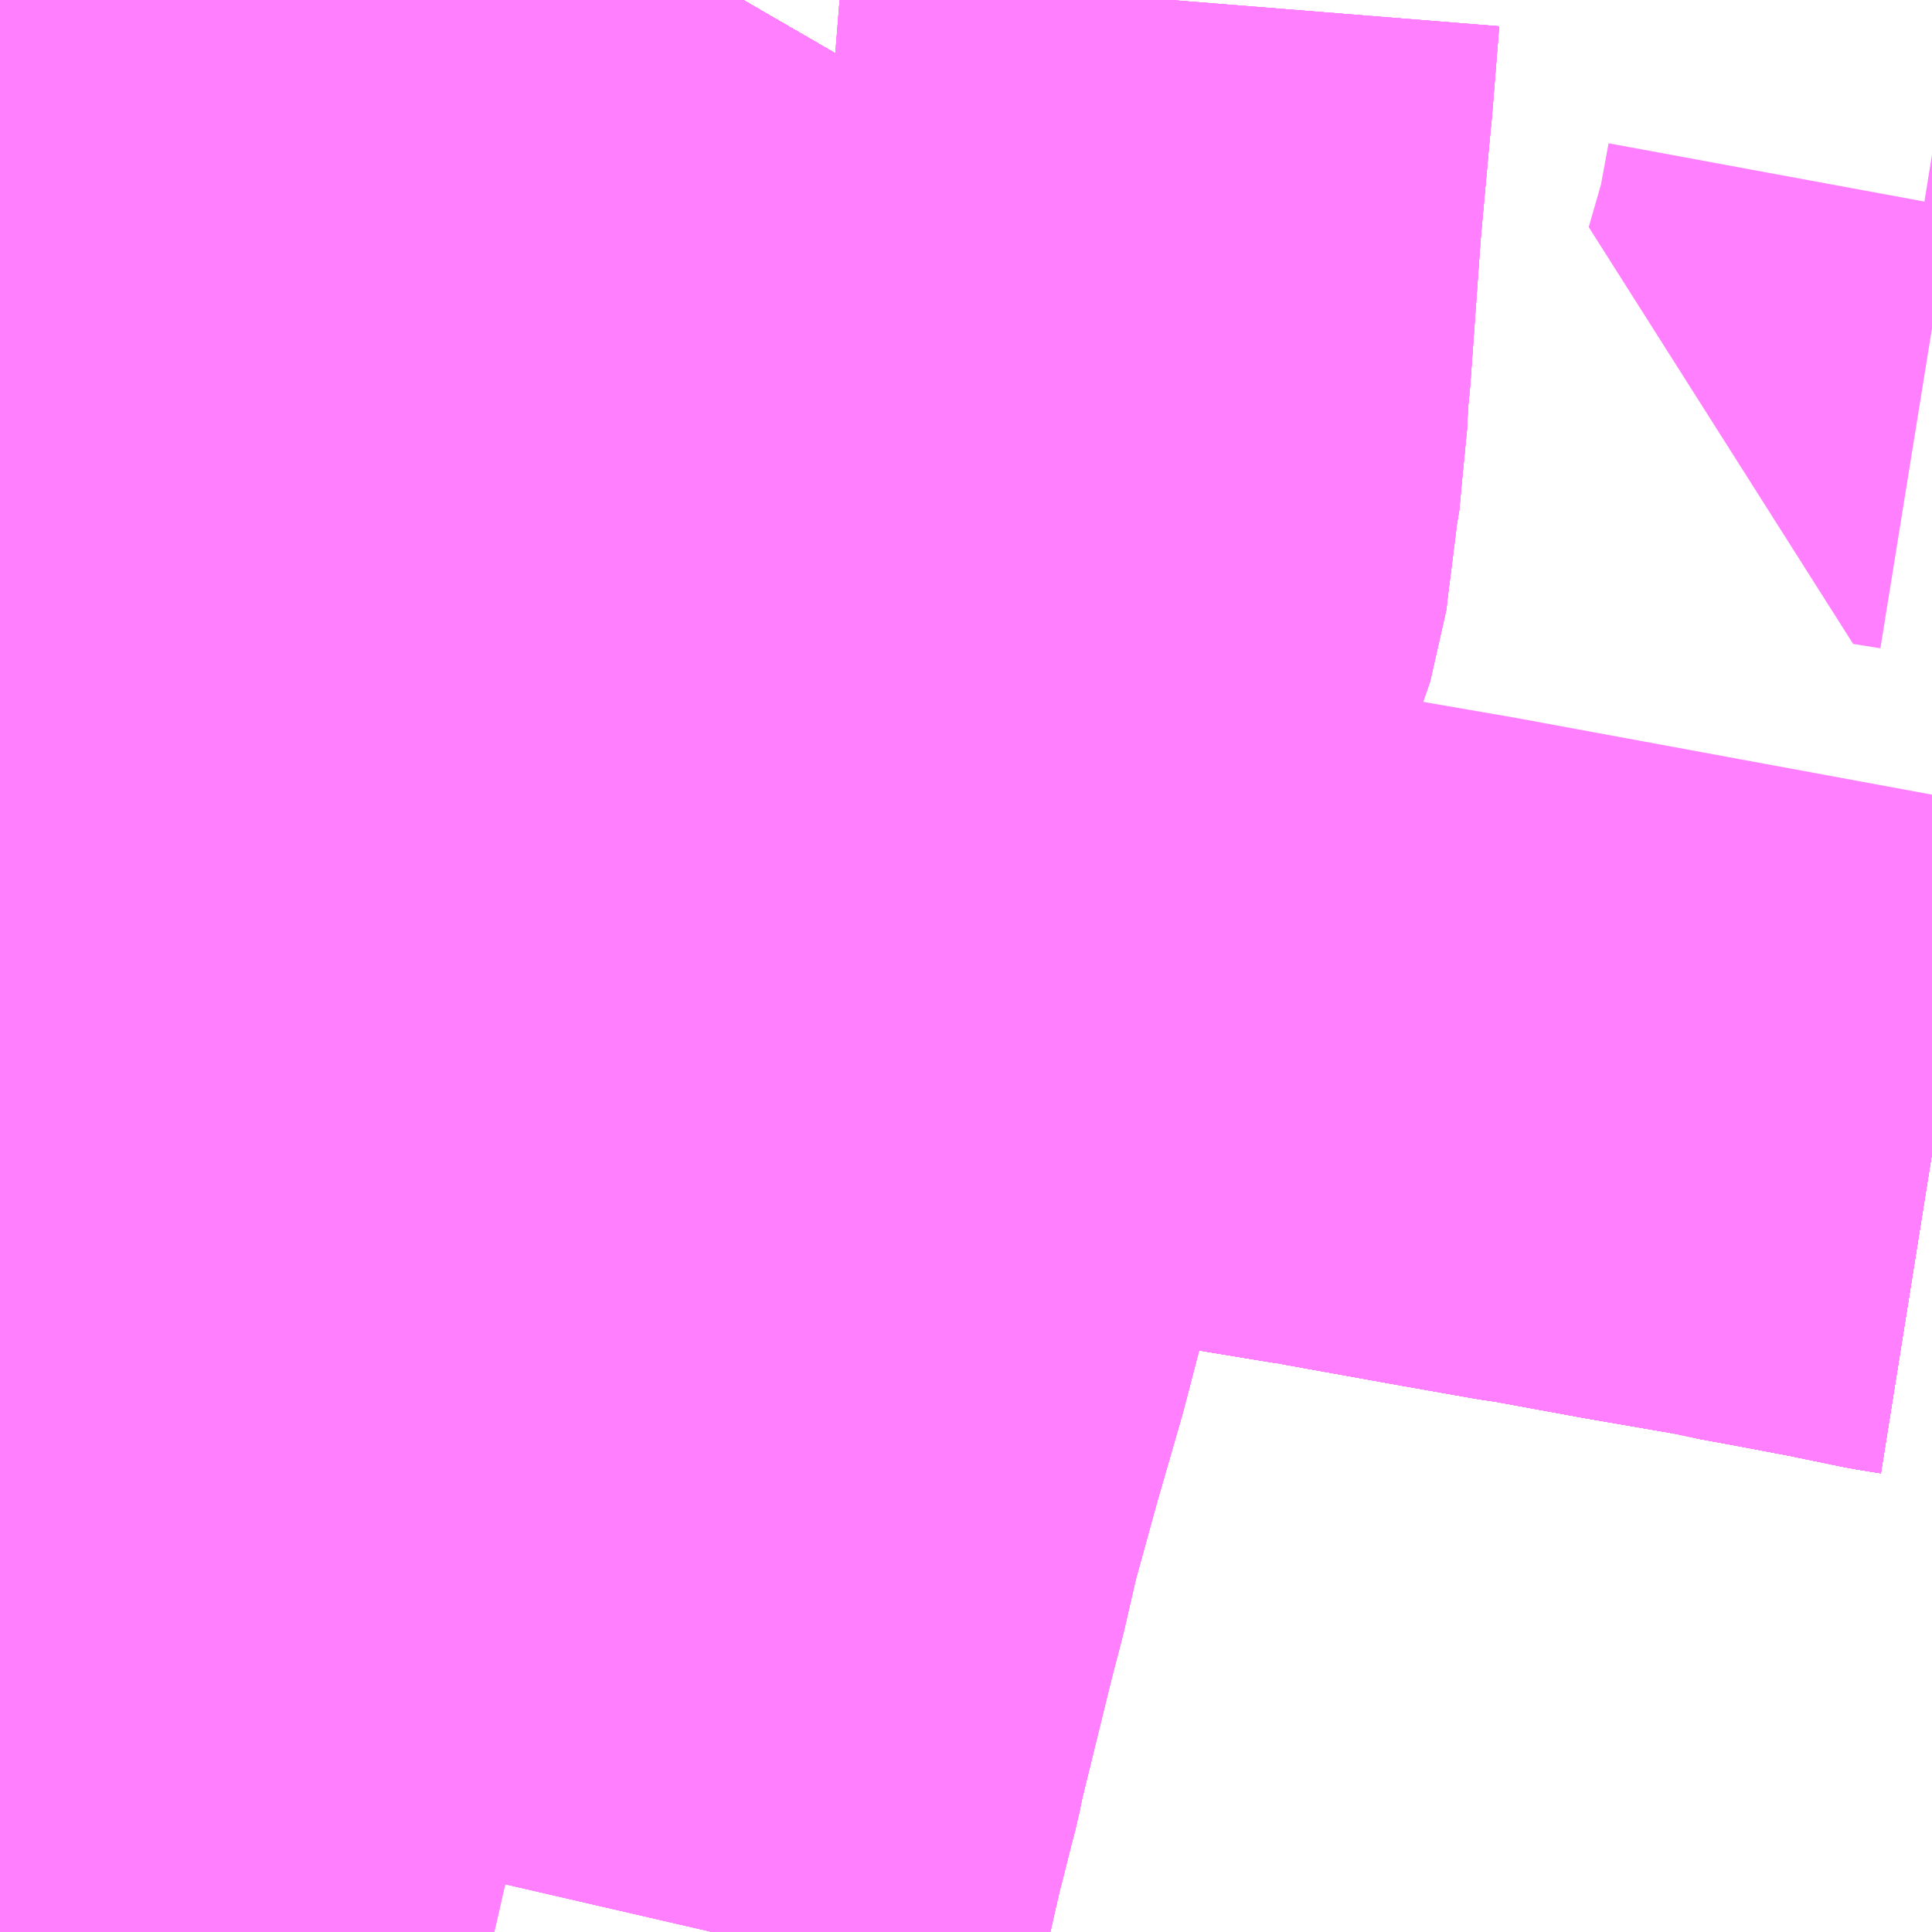 <?xml version="1.0" encoding="UTF-8"?>
<svg  xmlns="http://www.w3.org/2000/svg" xmlns:xlink="http://www.w3.org/1999/xlink" xmlns:go="http://purl.org/svgmap/profile" property="N07_001,N07_002,N07_003,N07_004,N07_005,N07_006,N07_007" viewBox="13403.32 -3432.129 2.197 2.197" go:dataArea="13403.3203125 -3432.12890625 2.197265625 2.197265625" >
<globalCoordinateSystem srsName="http://purl.org/crs/84" transform="matrix(100.0,0.0,0.0,-100.0,0.0,0.0)" />
<defs>
 <g id="p0" >
  <circle cx="0.0" cy="0.0" r="3" stroke="green" stroke-width="0.75" vector-effect="non-scaling-stroke" />
 </g>
</defs>
<g fill="none" fill-rule="evenodd" stroke="#FF00FF" stroke-width="0.75" opacity="0.5" vector-effect="non-scaling-stroke" stroke-linejoin="bevel" >
<path content="1,JRバス関東（株）,ドリーム高松号/松山号/徳島号/高知号,4.0,4.0,4.0," xlink:title="1" d="M13405.518,-3430.824L13405.493,-3430.828L13405.425,-3430.842L13405.367,-3430.853L13405.318,-3430.862L13405.313,-3430.864L13405.307,-3430.865L13405.302,-3430.865L13405.296,-3430.867L13405.186,-3430.886L13405.077,-3430.906L13405.069,-3430.907L13405.062,-3430.908L13404.966,-3430.925L13404.844,-3430.947L13404.841,-3430.947L13404.839,-3430.948L13404.836,-3430.948L13404.832,-3430.949L13404.656,-3430.978L13404.442,-3431.014L13404.437,-3431.014L13404.432,-3431.015L13404.426,-3431.016L13404.42,-3431.017L13404.151,-3431.06L13404.149,-3431.06L13404.146,-3431.061L13404.049,-3431.076L13403.953,-3431.091L13403.858,-3431.107L13403.77,-3431.12L13403.763,-3431.121L13403.757,-3431.123"/>
<path content="1,JRバス関東（株）,ドリーム高松号/松山号/徳島号/高知号,4.0,4.0,4.0," xlink:title="1" d="M13403.757,-3431.123L13403.75,-3431.124L13403.743,-3431.125L13403.685,-3431.135L13403.599,-3431.149L13403.505,-3431.164L13403.5,-3431.165L13403.494,-3431.166L13403.488,-3431.167L13403.484,-3431.167L13403.32,-3431.194"/>
<path content="1,JRバス関東（株）,ドリーム高松号/松山号/徳島号/高知号,4.0,4.0,4.0," xlink:title="1" d="M13403.757,-3431.123L13403.761,-3431.149L13403.783,-3431.296L13403.785,-3431.307L13403.787,-3431.32L13403.801,-3431.404L13403.803,-3431.416L13403.808,-3431.442L13403.814,-3431.469L13403.823,-3431.499L13403.826,-3431.507L13403.832,-3431.52L13403.839,-3431.541L13403.846,-3431.558L13403.857,-3431.582L13403.862,-3431.593L13403.865,-3431.6L13403.88,-3431.628L13403.889,-3431.644L13403.897,-3431.659L13403.925,-3431.706L13403.951,-3431.751L13403.976,-3431.795L13404.002,-3431.842L13404.012,-3431.858L13404.017,-3431.867L13404.023,-3431.878L13404.029,-3431.888L13404.049,-3431.924L13404.053,-3431.932L13404.06,-3431.942L13404.085,-3431.986L13404.093,-3432.001L13404.105,-3432.023L13404.115,-3432.041L13404.132,-3432.072L13404.165,-3432.129"/>
<path content="1,JR四国バス（株）,オリーブ松山号　松山⇔名古屋,1.0,1.0,1.0," xlink:title="1" d="M13403.32,-3431.881L13403.445,-3431.95L13403.552,-3432.009L13403.594,-3432.032L13403.603,-3432.037L13403.631,-3432.05L13403.648,-3432.059L13403.663,-3432.068L13403.695,-3432.086L13403.703,-3432.09L13403.757,-3432.12L13403.774,-3432.129"/>
<path content="1,JR四国バス（株）,オリーブ松山号　松山⇔名古屋,1.0,1.0,1.0," xlink:title="1" d="M13404.165,-3432.129L13404.132,-3432.072L13404.115,-3432.041L13404.105,-3432.023L13404.093,-3432.001L13404.085,-3431.986L13404.06,-3431.942L13404.053,-3431.932L13404.049,-3431.924L13404.029,-3431.888L13404.023,-3431.878L13404.017,-3431.867L13404.012,-3431.858L13404.002,-3431.842L13403.976,-3431.795L13403.951,-3431.751L13403.925,-3431.706L13403.891,-3431.635L13403.862,-3431.593L13403.839,-3431.541L13403.826,-3431.507L13403.823,-3431.499L13403.814,-3431.469L13403.808,-3431.442L13403.803,-3431.416L13403.801,-3431.404L13403.787,-3431.32L13403.785,-3431.307L13403.783,-3431.296L13403.761,-3431.149L13403.758,-3431.132L13403.764,-3431.131L13403.77,-3431.13L13403.858,-3431.116L13403.954,-3431.101L13404.05,-3431.086L13404.146,-3431.07L13404.149,-3431.07L13404.152,-3431.07L13404.433,-3431.025L13404.437,-3431.024L13404.443,-3431.023L13404.833,-3430.959L13404.836,-3430.958L13404.839,-3430.957L13404.842,-3430.957L13404.844,-3430.956L13405.062,-3430.918L13405.07,-3430.916L13405.077,-3430.915L13405.187,-3430.896L13405.296,-3430.876L13405.302,-3430.875L13405.307,-3430.874L13405.309,-3430.874L13405.313,-3430.873L13405.319,-3430.872L13405.368,-3430.862L13405.425,-3430.851L13405.518,-3430.833"/>
<path content="1,JR四国バス（株）,ドリーム高松・松山号　松山・高松⇔東京・東京ディズニーランド,1.0,1.0,1.0," xlink:title="1" d="M13403.32,-3431.194L13403.484,-3431.167L13403.488,-3431.167L13403.494,-3431.166L13403.5,-3431.165L13403.505,-3431.164L13403.599,-3431.149L13403.685,-3431.135L13403.743,-3431.125L13403.75,-3431.124L13403.757,-3431.123L13403.77,-3431.12L13403.858,-3431.107L13403.953,-3431.091L13404.049,-3431.076L13404.146,-3431.061L13404.149,-3431.06L13404.151,-3431.06L13404.42,-3431.017L13404.426,-3431.016L13404.432,-3431.015L13404.437,-3431.014L13404.442,-3431.014L13404.656,-3430.978L13404.832,-3430.949L13404.836,-3430.948L13404.839,-3430.948L13404.841,-3430.947L13404.844,-3430.947L13404.966,-3430.925L13405.062,-3430.908L13405.069,-3430.907L13405.077,-3430.906L13405.186,-3430.886L13405.296,-3430.867L13405.302,-3430.865L13405.307,-3430.865L13405.313,-3430.864L13405.318,-3430.862L13405.367,-3430.853L13405.425,-3430.842L13405.493,-3430.828L13405.518,-3430.824"/>
<path content="1,JR四国バス（株）,ドリーム高松・松山号　松山・高松⇔東京・東京ディズニーランド,1.0,1.0,1.0," xlink:title="1" d="M13404.165,-3432.129L13404.132,-3432.072L13404.115,-3432.041L13404.105,-3432.023L13404.093,-3432.001L13404.085,-3431.986L13404.06,-3431.942L13404.053,-3431.932L13404.049,-3431.924L13404.029,-3431.888L13404.023,-3431.878L13404.017,-3431.867L13404.012,-3431.858L13404.002,-3431.842L13403.976,-3431.795L13403.951,-3431.751L13403.925,-3431.706L13403.891,-3431.635L13403.862,-3431.593L13403.839,-3431.541L13403.826,-3431.507L13403.823,-3431.499L13403.814,-3431.469L13403.808,-3431.442L13403.803,-3431.416L13403.801,-3431.404L13403.787,-3431.32L13403.785,-3431.307L13403.783,-3431.296L13403.761,-3431.149L13403.758,-3431.132L13403.764,-3431.131L13403.77,-3431.13L13403.858,-3431.116L13403.954,-3431.101L13404.05,-3431.086L13404.146,-3431.07L13404.149,-3431.07L13404.152,-3431.07L13404.433,-3431.025L13404.437,-3431.024L13404.443,-3431.023L13404.833,-3430.959L13404.836,-3430.958L13404.839,-3430.957L13404.842,-3430.957L13404.844,-3430.956L13405.062,-3430.918L13405.07,-3430.916L13405.077,-3430.915L13405.187,-3430.896L13405.296,-3430.876L13405.302,-3430.875L13405.307,-3430.874L13405.309,-3430.874L13405.313,-3430.873L13405.319,-3430.872L13405.368,-3430.862L13405.425,-3430.851L13405.518,-3430.833"/>
<path content="1,JR四国バス（株）,ドリーム高松号　観音寺・高松⇔新宿・東京・新木場,1.0,1.0,1.0," xlink:title="1" d="M13403.32,-3431.194L13403.484,-3431.167L13403.488,-3431.167L13403.494,-3431.166L13403.5,-3431.165L13403.505,-3431.164L13403.599,-3431.149L13403.685,-3431.135L13403.743,-3431.125L13403.75,-3431.124L13403.757,-3431.123L13403.77,-3431.12L13403.858,-3431.107L13403.953,-3431.091L13404.049,-3431.076L13404.146,-3431.061L13404.149,-3431.06L13404.151,-3431.06L13404.42,-3431.017L13404.426,-3431.016L13404.432,-3431.015L13404.437,-3431.014L13404.442,-3431.014L13404.656,-3430.978L13404.832,-3430.949L13404.836,-3430.948L13404.839,-3430.948L13404.841,-3430.947L13404.844,-3430.947L13404.966,-3430.925L13405.062,-3430.908L13405.069,-3430.907L13405.077,-3430.906L13405.186,-3430.886L13405.296,-3430.867L13405.302,-3430.865L13405.307,-3430.865L13405.313,-3430.864L13405.318,-3430.862L13405.367,-3430.853L13405.425,-3430.842L13405.493,-3430.828L13405.518,-3430.824"/>
<path content="1,JR四国バス（株）,ドリーム高松号　観音寺・高松⇔新宿・東京・新木場,1.0,1.0,1.0," xlink:title="1" d="M13404.165,-3432.129L13404.132,-3432.072L13404.115,-3432.041L13404.105,-3432.023L13404.093,-3432.001L13404.085,-3431.986L13404.06,-3431.942L13404.053,-3431.932L13404.049,-3431.924L13404.029,-3431.888L13404.023,-3431.878L13404.017,-3431.867L13404.012,-3431.858L13404.002,-3431.842L13403.976,-3431.795L13403.951,-3431.751L13403.925,-3431.706L13403.891,-3431.635L13403.862,-3431.593L13403.839,-3431.541L13403.826,-3431.507L13403.823,-3431.499L13403.814,-3431.469L13403.808,-3431.442L13403.803,-3431.416L13403.801,-3431.404L13403.787,-3431.32L13403.785,-3431.307L13403.783,-3431.296L13403.761,-3431.149L13403.758,-3431.132L13403.764,-3431.131L13403.77,-3431.13L13403.858,-3431.116L13403.954,-3431.101L13404.05,-3431.086L13404.146,-3431.07L13404.149,-3431.07L13404.152,-3431.07L13404.433,-3431.025L13404.437,-3431.024L13404.443,-3431.023L13404.833,-3430.959L13404.836,-3430.958L13404.839,-3430.957L13404.842,-3430.957L13404.844,-3430.956L13405.062,-3430.918L13405.07,-3430.916L13405.077,-3430.915L13405.187,-3430.896L13405.296,-3430.876L13405.302,-3430.875L13405.307,-3430.874L13405.309,-3430.874L13405.313,-3430.873L13405.319,-3430.872L13405.368,-3430.862L13405.425,-3430.851L13405.518,-3430.833"/>
<path content="1,JR四国バス（株）,坊っちゃんエクスプレス号　松山⇔高松,5.0,5.0,5.0," xlink:title="1" d="M13403.32,-3431.194L13403.484,-3431.167L13403.488,-3431.167L13403.494,-3431.166L13403.5,-3431.165L13403.505,-3431.164L13403.599,-3431.149L13403.685,-3431.135L13403.743,-3431.125L13403.75,-3431.124L13403.757,-3431.123L13403.77,-3431.12L13403.858,-3431.107L13403.953,-3431.091L13404.049,-3431.076L13404.146,-3431.061L13404.149,-3431.06L13404.151,-3431.06L13404.42,-3431.017L13404.426,-3431.016L13404.432,-3431.015L13404.437,-3431.014L13404.442,-3431.014L13404.656,-3430.978L13404.832,-3430.949L13404.836,-3430.948L13404.839,-3430.948L13404.841,-3430.947L13404.844,-3430.947L13404.966,-3430.925L13405.062,-3430.908L13405.069,-3430.907L13405.077,-3430.906L13405.186,-3430.886L13405.296,-3430.867L13405.302,-3430.865L13405.307,-3430.865L13405.313,-3430.864L13405.318,-3430.862L13405.367,-3430.853L13405.425,-3430.842L13405.493,-3430.828L13405.518,-3430.824M13405.518,-3430.833L13405.425,-3430.851L13405.368,-3430.862L13405.319,-3430.872L13405.313,-3430.873L13405.309,-3430.874L13405.307,-3430.874L13405.302,-3430.875L13405.296,-3430.876L13405.187,-3430.896L13405.077,-3430.915L13405.07,-3430.916L13405.062,-3430.918L13404.844,-3430.956L13404.842,-3430.957L13404.839,-3430.957L13404.836,-3430.958L13404.833,-3430.959L13404.443,-3431.023L13404.437,-3431.024L13404.433,-3431.025L13404.152,-3431.07L13404.149,-3431.07L13404.146,-3431.07L13404.05,-3431.086L13403.954,-3431.101L13403.858,-3431.116L13403.77,-3431.13L13403.764,-3431.131L13403.758,-3431.132L13403.761,-3431.149L13403.783,-3431.296L13403.785,-3431.307L13403.787,-3431.32L13403.801,-3431.404L13403.803,-3431.416L13403.808,-3431.442L13403.814,-3431.469L13403.823,-3431.499L13403.826,-3431.507L13403.839,-3431.541L13403.862,-3431.593L13403.891,-3431.635L13403.925,-3431.706L13403.951,-3431.751L13403.976,-3431.795L13404.002,-3431.842L13404.012,-3431.858L13404.017,-3431.867L13404.023,-3431.878L13404.029,-3431.888L13404.049,-3431.924L13404.053,-3431.932L13404.06,-3431.942L13404.085,-3431.986L13404.093,-3432.001L13404.105,-3432.023L13404.115,-3432.041L13404.132,-3432.072L13404.165,-3432.129"/>
<path content="1,JR四国バス（株）,観音寺エクスプレス　観音寺・丸亀・高松⇔神戸・大阪,3.0,3.0,3.0," xlink:title="1" d="M13403.32,-3431.194L13403.484,-3431.167L13403.488,-3431.167L13403.494,-3431.166L13403.5,-3431.165L13403.505,-3431.164L13403.599,-3431.149L13403.685,-3431.135L13403.743,-3431.125L13403.75,-3431.124L13403.757,-3431.123L13403.763,-3431.121L13403.77,-3431.12L13403.858,-3431.107L13403.953,-3431.091L13404.049,-3431.076L13404.146,-3431.061L13404.149,-3431.06L13404.151,-3431.06L13404.42,-3431.017L13404.426,-3431.016L13404.432,-3431.015L13404.437,-3431.014L13404.442,-3431.014L13404.656,-3430.978L13404.832,-3430.949L13404.836,-3430.948L13404.839,-3430.948L13404.841,-3430.947L13404.844,-3430.947L13404.966,-3430.925L13405.062,-3430.908L13405.069,-3430.907L13405.077,-3430.906L13405.186,-3430.886L13405.296,-3430.867L13405.302,-3430.865L13405.307,-3430.865L13405.313,-3430.864L13405.318,-3430.862L13405.367,-3430.853L13405.425,-3430.842L13405.493,-3430.828L13405.518,-3430.824"/>
<path content="1,JR四国バス（株）,関西リムジンバス　（丸亀・善通寺・坂出・高松⇔関空）,1.0,1.0,1.0," xlink:title="1" d="M13403.774,-3432.129L13403.757,-3432.12L13403.703,-3432.09L13403.695,-3432.086L13403.663,-3432.068L13403.648,-3432.059L13403.631,-3432.05L13403.603,-3432.037L13403.594,-3432.032L13403.552,-3432.009L13403.445,-3431.95L13403.32,-3431.881"/>
<path content="1,JR四国バス（株）,関西リムジンバス　（丸亀・善通寺・坂出・高松⇔関空）,1.0,1.0,1.0," xlink:title="1" d="M13405.518,-3430.833L13405.425,-3430.851L13405.368,-3430.862L13405.319,-3430.872L13405.313,-3430.873L13405.309,-3430.874L13405.307,-3430.874L13405.302,-3430.875L13405.296,-3430.876L13405.187,-3430.896L13405.077,-3430.915L13405.07,-3430.916L13405.062,-3430.918L13404.844,-3430.956L13404.842,-3430.957L13404.839,-3430.957L13404.836,-3430.958L13404.833,-3430.959L13404.443,-3431.023L13404.437,-3431.024L13404.433,-3431.025L13404.152,-3431.07L13404.149,-3431.07L13404.146,-3431.07L13404.05,-3431.086L13403.954,-3431.101L13403.858,-3431.116L13403.77,-3431.13L13403.764,-3431.131L13403.758,-3431.132L13403.761,-3431.149L13403.783,-3431.296L13403.785,-3431.307L13403.787,-3431.32L13403.801,-3431.404L13403.803,-3431.416L13403.808,-3431.442L13403.814,-3431.469L13403.823,-3431.499L13403.826,-3431.507L13403.839,-3431.541L13403.862,-3431.593L13403.891,-3431.635L13403.925,-3431.706L13403.951,-3431.751L13403.976,-3431.795L13404.002,-3431.842L13404.012,-3431.858L13404.017,-3431.867L13404.023,-3431.878L13404.029,-3431.888L13404.049,-3431.924L13404.053,-3431.932L13404.06,-3431.942L13404.085,-3431.986L13404.093,-3432.001L13404.105,-3432.023L13404.115,-3432.041L13404.132,-3432.072L13404.165,-3432.129"/>
<path content="1,JR四国バス（株）,高松エクスプレス京都号　高松⇔京都,2.0,2.0,2.0," xlink:title="1" d="M13404.165,-3432.129L13404.132,-3432.072L13404.115,-3432.041L13404.105,-3432.023L13404.093,-3432.001L13404.085,-3431.986L13404.06,-3431.942L13404.053,-3431.932L13404.049,-3431.924L13404.029,-3431.888L13404.023,-3431.878L13404.017,-3431.867L13404.012,-3431.858L13404.002,-3431.842L13403.976,-3431.795L13403.951,-3431.751L13403.925,-3431.706L13403.891,-3431.635L13403.862,-3431.593L13403.839,-3431.541L13403.826,-3431.507L13403.823,-3431.499L13403.814,-3431.469L13403.808,-3431.442L13403.803,-3431.416L13403.801,-3431.404L13403.787,-3431.32L13403.785,-3431.307L13403.783,-3431.296L13403.761,-3431.149L13403.758,-3431.132L13403.764,-3431.131L13403.77,-3431.13L13403.858,-3431.116L13403.954,-3431.101L13404.05,-3431.086L13404.146,-3431.07L13404.149,-3431.07L13404.152,-3431.07L13404.433,-3431.025L13404.437,-3431.024L13404.443,-3431.023L13404.833,-3430.959L13404.836,-3430.958L13404.839,-3430.957L13404.842,-3430.957L13404.844,-3430.956L13405.062,-3430.918L13405.07,-3430.916L13405.077,-3430.915L13405.187,-3430.896L13405.296,-3430.876L13405.302,-3430.875L13405.307,-3430.874L13405.309,-3430.874L13405.313,-3430.873L13405.319,-3430.872L13405.368,-3430.862L13405.425,-3430.851L13405.518,-3430.833"/>
<path content="1,JR四国バス（株）,高松エクスプレス大阪号　高松⇔大阪,8.0,8.0,8.0," xlink:title="1" d="M13404.165,-3432.129L13404.132,-3432.072L13404.115,-3432.041L13404.105,-3432.023L13404.093,-3432.001L13404.085,-3431.986L13404.06,-3431.942L13404.053,-3431.932L13404.049,-3431.924L13404.029,-3431.888L13404.023,-3431.878L13404.017,-3431.867L13404.012,-3431.858L13404.002,-3431.842L13403.976,-3431.795L13403.951,-3431.751L13403.925,-3431.706L13403.891,-3431.635L13403.862,-3431.593L13403.839,-3431.541L13403.826,-3431.507L13403.823,-3431.499L13403.814,-3431.469L13403.808,-3431.442L13403.803,-3431.416L13403.801,-3431.404L13403.787,-3431.32L13403.785,-3431.307L13403.783,-3431.296L13403.761,-3431.149L13403.758,-3431.132L13403.764,-3431.131L13403.77,-3431.13L13403.858,-3431.116L13403.954,-3431.101L13404.05,-3431.086L13404.146,-3431.07L13404.149,-3431.07L13404.152,-3431.07L13404.421,-3431.027L13404.426,-3431.026L13404.433,-3431.025L13404.437,-3431.024L13404.443,-3431.023L13404.656,-3430.988L13404.833,-3430.959L13404.836,-3430.958L13404.839,-3430.957L13404.842,-3430.957L13404.844,-3430.956L13404.967,-3430.935L13405.062,-3430.918L13405.07,-3430.916L13405.077,-3430.915L13405.187,-3430.896L13405.296,-3430.876L13405.302,-3430.875L13405.307,-3430.874L13405.309,-3430.874L13405.313,-3430.873L13405.319,-3430.872L13405.368,-3430.862L13405.425,-3430.851L13405.518,-3430.833"/>
<path content="1,JR四国バス（株）,高松エクスプレス広島号　高松⇔広島,2.0,2.0,2.0," xlink:title="1" d="M13403.32,-3431.194L13403.484,-3431.167L13403.488,-3431.167L13403.494,-3431.166L13403.5,-3431.165L13403.505,-3431.164L13403.599,-3431.149L13403.685,-3431.135L13403.743,-3431.125L13403.75,-3431.124L13403.757,-3431.123L13403.77,-3431.12L13403.858,-3431.107L13403.953,-3431.091L13404.049,-3431.076L13404.146,-3431.061L13404.149,-3431.06L13404.151,-3431.06L13404.42,-3431.017L13404.426,-3431.016L13404.432,-3431.015L13404.437,-3431.014L13404.442,-3431.014L13404.656,-3430.978L13404.832,-3430.949L13404.836,-3430.948L13404.839,-3430.948L13404.841,-3430.947L13404.844,-3430.947L13404.966,-3430.925L13405.062,-3430.908L13405.069,-3430.907L13405.077,-3430.906L13405.186,-3430.886L13405.296,-3430.867L13405.302,-3430.865L13405.307,-3430.865L13405.313,-3430.864L13405.318,-3430.862L13405.367,-3430.853L13405.425,-3430.842L13405.493,-3430.828L13405.518,-3430.824M13405.518,-3430.833L13405.425,-3430.851L13405.368,-3430.862L13405.319,-3430.872L13405.313,-3430.873L13405.309,-3430.874L13405.307,-3430.874L13405.302,-3430.875L13405.296,-3430.876L13405.187,-3430.896L13405.077,-3430.915L13405.07,-3430.916L13405.062,-3430.918L13404.844,-3430.956L13404.842,-3430.957L13404.839,-3430.957L13404.836,-3430.958L13404.833,-3430.959L13404.443,-3431.023L13404.437,-3431.024L13404.433,-3431.025L13404.152,-3431.07L13404.149,-3431.07L13404.146,-3431.07L13404.05,-3431.086L13403.954,-3431.101L13403.858,-3431.116L13403.77,-3431.13L13403.764,-3431.131L13403.758,-3431.132L13403.761,-3431.149L13403.783,-3431.296L13403.785,-3431.307L13403.787,-3431.32L13403.801,-3431.404L13403.803,-3431.416L13403.808,-3431.442L13403.814,-3431.469L13403.823,-3431.499L13403.826,-3431.507L13403.839,-3431.541L13403.862,-3431.593L13403.891,-3431.635L13403.925,-3431.706L13403.951,-3431.751L13403.976,-3431.795L13404.002,-3431.842L13404.012,-3431.858L13404.017,-3431.867L13404.023,-3431.878L13404.029,-3431.888L13404.049,-3431.924L13404.053,-3431.932L13404.06,-3431.942L13404.085,-3431.986L13404.093,-3432.001L13404.105,-3432.023L13404.115,-3432.041L13404.132,-3432.072L13404.165,-3432.129"/>
<path content="1,JR四国バス（株）,高松エクスプレス神戸号　高松⇔神戸,5.0,5.0,5.0," xlink:title="1" d="M13404.165,-3432.129L13404.132,-3432.072L13404.115,-3432.041L13404.105,-3432.023L13404.093,-3432.001L13404.085,-3431.986L13404.06,-3431.942L13404.053,-3431.932L13404.049,-3431.924L13404.029,-3431.888L13404.023,-3431.878L13404.017,-3431.867L13404.012,-3431.858L13404.002,-3431.842L13403.976,-3431.795L13403.951,-3431.751L13403.925,-3431.706L13403.891,-3431.635L13403.862,-3431.593L13403.839,-3431.541L13403.826,-3431.507L13403.823,-3431.499L13403.814,-3431.469L13403.808,-3431.442L13403.803,-3431.416L13403.801,-3431.404L13403.787,-3431.32L13403.785,-3431.307L13403.783,-3431.296L13403.761,-3431.149L13403.758,-3431.132L13403.764,-3431.131L13403.77,-3431.13L13403.858,-3431.116L13403.954,-3431.101L13404.05,-3431.086L13404.146,-3431.07L13404.149,-3431.07L13404.152,-3431.07L13404.433,-3431.025L13404.437,-3431.024L13404.443,-3431.023L13404.833,-3430.959L13404.836,-3430.958L13404.839,-3430.957L13404.842,-3430.957L13404.844,-3430.956L13405.062,-3430.918L13405.07,-3430.916L13405.077,-3430.915L13405.187,-3430.896L13405.296,-3430.876L13405.302,-3430.875L13405.307,-3430.874L13405.309,-3430.874L13405.313,-3430.873L13405.319,-3430.872L13405.368,-3430.862L13405.425,-3430.851L13405.518,-3430.833"/>
<path content="1,JR四国バス（株）,黒潮エクスプレス号　高知⇔高松,3.0,3.0,3.0," xlink:title="1" d="M13403.32,-3431.194L13403.484,-3431.167L13403.488,-3431.167L13403.494,-3431.166L13403.5,-3431.165L13403.505,-3431.164L13403.599,-3431.149L13403.685,-3431.135L13403.743,-3431.125L13403.75,-3431.124L13403.757,-3431.123L13403.77,-3431.12L13403.858,-3431.107L13403.953,-3431.091L13404.049,-3431.076L13404.146,-3431.061L13404.149,-3431.06L13404.151,-3431.06L13404.42,-3431.017L13404.426,-3431.016L13404.432,-3431.015L13404.437,-3431.014L13404.442,-3431.014L13404.656,-3430.978L13404.832,-3430.949L13404.836,-3430.948L13404.839,-3430.948L13404.841,-3430.947L13404.844,-3430.947L13404.966,-3430.925L13405.062,-3430.908L13405.069,-3430.907L13405.077,-3430.906L13405.186,-3430.886L13405.296,-3430.867L13405.302,-3430.865L13405.307,-3430.865L13405.313,-3430.864L13405.318,-3430.862L13405.367,-3430.853L13405.425,-3430.842L13405.493,-3430.828L13405.518,-3430.824M13405.518,-3430.833L13405.425,-3430.851L13405.368,-3430.862L13405.319,-3430.872L13405.313,-3430.873L13405.309,-3430.874L13405.307,-3430.874L13405.302,-3430.875L13405.296,-3430.876L13405.187,-3430.896L13405.077,-3430.915L13405.07,-3430.916L13405.062,-3430.918L13404.844,-3430.956L13404.842,-3430.957L13404.839,-3430.957L13404.836,-3430.958L13404.833,-3430.959L13404.443,-3431.023L13404.437,-3431.024L13404.433,-3431.025L13404.152,-3431.07L13404.149,-3431.07L13404.146,-3431.07L13404.05,-3431.086L13403.954,-3431.101L13403.858,-3431.116L13403.77,-3431.13L13403.764,-3431.131L13403.758,-3431.132L13403.761,-3431.149L13403.783,-3431.296L13403.785,-3431.307L13403.787,-3431.32L13403.801,-3431.404L13403.803,-3431.416L13403.808,-3431.442L13403.814,-3431.469L13403.823,-3431.499L13403.826,-3431.507L13403.839,-3431.541L13403.862,-3431.593L13403.891,-3431.635L13403.925,-3431.706L13403.951,-3431.751L13403.976,-3431.795L13404.002,-3431.842L13404.012,-3431.858L13404.017,-3431.867L13404.023,-3431.878L13404.029,-3431.888L13404.049,-3431.924L13404.053,-3431.932L13404.06,-3431.942L13404.085,-3431.986L13404.093,-3432.001L13404.105,-3432.023L13404.115,-3432.041L13404.132,-3432.072L13404.165,-3432.129"/>
<path content="1,JR東海バス（株）,オリーブ松山号,1.0,1.0,1.0," xlink:title="1" d="M13403.32,-3431.884L13403.445,-3431.95L13403.552,-3432.009L13403.603,-3432.037L13403.631,-3432.05L13403.648,-3432.059L13403.663,-3432.068L13403.695,-3432.086L13403.703,-3432.09L13403.757,-3432.12L13403.774,-3432.129"/>
<path content="1,JR東海バス（株）,オリーブ松山号,1.0,1.0,1.0," xlink:title="1" d="M13404.165,-3432.129L13404.132,-3432.072L13404.115,-3432.041L13404.105,-3432.023L13404.093,-3432.001L13404.085,-3431.986L13404.06,-3431.942L13404.053,-3431.932L13404.049,-3431.924L13404.029,-3431.888L13404.023,-3431.878L13404.017,-3431.867L13404.012,-3431.858L13404.002,-3431.842L13403.976,-3431.795L13403.951,-3431.751L13403.925,-3431.706L13403.891,-3431.635L13403.862,-3431.593L13403.857,-3431.582L13403.846,-3431.558L13403.832,-3431.52L13403.826,-3431.507L13403.823,-3431.499L13403.814,-3431.469L13403.808,-3431.442L13403.803,-3431.416L13403.801,-3431.404L13403.787,-3431.32L13403.785,-3431.307L13403.783,-3431.296L13403.761,-3431.149L13403.758,-3431.132L13403.764,-3431.131L13403.77,-3431.13L13403.858,-3431.116L13403.954,-3431.101L13404.05,-3431.086L13404.146,-3431.07L13404.149,-3431.07L13404.152,-3431.07L13404.421,-3431.027L13404.426,-3431.026L13404.433,-3431.025L13404.437,-3431.024L13404.443,-3431.023L13404.656,-3430.988L13404.833,-3430.959L13404.836,-3430.958L13404.839,-3430.957L13404.842,-3430.957L13404.844,-3430.956L13404.967,-3430.935L13405.062,-3430.918L13405.07,-3430.916L13405.077,-3430.915L13405.187,-3430.896L13405.296,-3430.876L13405.302,-3430.875L13405.307,-3430.874L13405.309,-3430.874L13405.313,-3430.873L13405.319,-3430.872L13405.368,-3430.862L13405.425,-3430.851L13405.494,-3430.838L13405.518,-3430.833"/>
<path content="1,ことでんバス（株）,ショッピング・レインボー循環バス（西廻り・東廻り）,36.0,30.0,30.0," xlink:title="1" d="M13404.165,-3432.129L13404.132,-3432.072L13404.115,-3432.041L13404.105,-3432.023L13404.093,-3432.001L13404.085,-3431.986L13404.06,-3431.942L13404.053,-3431.932L13404.049,-3431.924L13404.029,-3431.888L13404.023,-3431.878L13404.017,-3431.867L13404.012,-3431.858L13404.002,-3431.842L13403.976,-3431.795L13403.951,-3431.751L13403.925,-3431.706L13403.891,-3431.635L13403.862,-3431.593L13403.839,-3431.541L13403.826,-3431.507L13403.823,-3431.499L13403.814,-3431.469L13403.808,-3431.442L13403.803,-3431.416L13403.801,-3431.404L13403.787,-3431.32L13403.785,-3431.307L13403.783,-3431.296L13403.761,-3431.149L13404.29,-3431.06L13404.627,-3431.004L13404.975,-3430.944L13405.463,-3430.854L13405.501,-3430.846L13405.518,-3430.843M13405.518,-3431.762L13405.487,-3431.767L13405.506,-3431.833L13405.518,-3431.898"/>
<path content="1,ことでんバス（株）,仏生山・岩崎線51,6.0,5.0,5.0," xlink:title="1" d="M13404.651,-3432.129L13404.643,-3432.029L13404.641,-3432.009L13404.63,-3431.888L13404.629,-3431.874L13404.628,-3431.86L13404.618,-3431.72L13404.615,-3431.69L13404.615,-3431.682L13404.615,-3431.677L13404.609,-3431.616L13404.606,-3431.583L13404.604,-3431.575L13404.603,-3431.566L13404.594,-3431.495L13404.592,-3431.477L13404.559,-3431.382L13404.541,-3431.326L13404.529,-3431.292L13404.518,-3431.259L13404.512,-3431.245L13404.499,-3431.207L13404.494,-3431.196L13404.482,-3431.162L13404.461,-3431.101L13404.451,-3431.071L13404.432,-3431.015L13404.392,-3430.902L13404.345,-3430.762L13404.329,-3430.717L13404.328,-3430.711L13404.326,-3430.708L13404.303,-3430.62L13404.275,-3430.523L13404.248,-3430.425L13404.233,-3430.36L13404.221,-3430.314L13404.192,-3430.196L13404.184,-3430.163L13404.18,-3430.143L13404.175,-3430.124L13404.165,-3430.084L13404.162,-3430.073L13404.155,-3430.043L13404.133,-3429.945L13404.13,-3429.932"/>
<path content="1,ことでんバス（株）,仏生山・岩崎線52,5.0,5.0,5.0," xlink:title="1" d="M13404.13,-3429.932L13404.133,-3429.945L13404.155,-3430.043L13404.162,-3430.073L13404.165,-3430.084L13404.175,-3430.124L13404.18,-3430.143L13404.184,-3430.163L13404.192,-3430.196L13404.221,-3430.314L13404.233,-3430.36L13404.248,-3430.425L13404.275,-3430.523L13404.303,-3430.62L13404.326,-3430.708L13404.328,-3430.711L13404.329,-3430.717L13404.345,-3430.762L13404.392,-3430.902L13404.432,-3431.015L13404.451,-3431.071L13404.461,-3431.101L13404.482,-3431.162L13404.494,-3431.196L13404.499,-3431.207L13404.512,-3431.245L13404.518,-3431.259L13404.529,-3431.292L13404.541,-3431.326L13404.559,-3431.382L13404.592,-3431.477L13404.594,-3431.495L13404.603,-3431.566L13404.604,-3431.575L13404.606,-3431.583L13404.609,-3431.616L13404.615,-3431.677L13404.615,-3431.682L13404.615,-3431.69L13404.618,-3431.72L13404.628,-3431.86L13404.629,-3431.874L13404.63,-3431.888L13404.641,-3432.009L13404.643,-3432.029L13404.651,-3432.129"/>
<path content="1,ことでんバス（株）,付属中学校便,6.3,6.3,0.0," xlink:title="1" d="M13404.165,-3432.129L13404.132,-3432.072L13404.115,-3432.041L13404.105,-3432.023L13404.093,-3432.001L13404.085,-3431.986L13404.06,-3431.942L13404.053,-3431.932L13404.049,-3431.924L13404.029,-3431.888L13404.023,-3431.878L13404.017,-3431.867L13404.012,-3431.858L13404.002,-3431.842L13403.976,-3431.795L13403.951,-3431.751L13403.925,-3431.706L13403.891,-3431.635L13403.862,-3431.593L13403.839,-3431.541L13403.826,-3431.507L13403.823,-3431.499L13403.814,-3431.469L13403.808,-3431.442L13403.803,-3431.416L13403.801,-3431.404L13403.787,-3431.32L13403.785,-3431.307L13403.783,-3431.296L13403.761,-3431.149L13403.757,-3431.123L13403.754,-3431.099L13403.744,-3431.039L13403.739,-3431.011L13403.733,-3430.974L13403.702,-3430.826L13403.7,-3430.816L13403.697,-3430.805L13403.657,-3430.631L13403.656,-3430.626L13403.654,-3430.619L13403.635,-3430.539L13403.632,-3430.527L13403.629,-3430.513L13403.611,-3430.433L13403.593,-3430.357L13403.592,-3430.351L13403.591,-3430.346L13403.59,-3430.34L13403.569,-3430.251L13403.552,-3430.175L13403.549,-3430.159L13403.547,-3430.149L13403.508,-3429.978L13403.507,-3429.972L13403.505,-3429.967L13403.32,-3429.99"/>
<path content="1,ことでんバス（株）,塩江線52,14.0,14.0,14.0," xlink:title="1" d="M13404.651,-3432.129L13404.643,-3432.029L13404.641,-3432.009L13404.63,-3431.888L13404.629,-3431.874L13404.628,-3431.86L13404.618,-3431.72L13404.615,-3431.69L13404.615,-3431.682L13404.615,-3431.677L13404.609,-3431.616L13404.606,-3431.583L13404.604,-3431.575L13404.603,-3431.566L13404.594,-3431.495L13404.592,-3431.477L13404.559,-3431.382L13404.541,-3431.326L13404.529,-3431.292L13404.518,-3431.259L13404.512,-3431.245L13404.499,-3431.207L13404.494,-3431.196L13404.482,-3431.162L13404.461,-3431.101L13404.451,-3431.071L13404.432,-3431.015L13404.392,-3430.902L13404.345,-3430.762L13404.329,-3430.717L13404.328,-3430.711L13404.326,-3430.708L13404.303,-3430.62L13404.275,-3430.523L13404.248,-3430.425L13404.233,-3430.36L13404.221,-3430.314L13404.192,-3430.196L13404.184,-3430.163L13404.18,-3430.143L13404.175,-3430.124L13404.165,-3430.084L13404.162,-3430.073L13404.155,-3430.043L13404.133,-3429.945L13404.13,-3429.932"/>
<path content="1,ことでんバス（株）,塩江線53,14.0,14.0,14.0," xlink:title="1" d="M13404.13,-3429.932L13404.133,-3429.945L13404.155,-3430.043L13404.162,-3430.073L13404.165,-3430.084L13404.175,-3430.124L13404.18,-3430.143L13404.184,-3430.163L13404.192,-3430.196L13404.221,-3430.314L13404.233,-3430.36L13404.248,-3430.425L13404.275,-3430.523L13404.303,-3430.62L13404.326,-3430.708L13404.328,-3430.711L13404.329,-3430.717L13404.345,-3430.762L13404.392,-3430.902L13404.432,-3431.015L13404.451,-3431.071L13404.461,-3431.101L13404.482,-3431.162L13404.494,-3431.196L13404.499,-3431.207L13404.512,-3431.245L13404.518,-3431.259L13404.529,-3431.292L13404.541,-3431.326L13404.559,-3431.382L13404.592,-3431.477L13404.594,-3431.495L13404.603,-3431.566L13404.604,-3431.575L13404.606,-3431.583L13404.609,-3431.616L13404.615,-3431.677L13404.615,-3431.682L13404.615,-3431.69L13404.618,-3431.72L13404.628,-3431.86L13404.629,-3431.874L13404.63,-3431.888L13404.641,-3432.009L13404.643,-3432.029L13404.651,-3432.129"/>
<path content="1,ことでんバス（株）,御厩・県立プール線32,11.0,11.0,11.0," xlink:title="1" d="M13403.774,-3432.129L13403.757,-3432.12L13403.703,-3432.09L13403.695,-3432.086L13403.663,-3432.068L13403.648,-3432.059L13403.631,-3432.05L13403.594,-3432.032L13403.32,-3431.88"/>
<path content="1,ことでんバス（株）,御厩・県立プール線47,10.0,10.0,10.0," xlink:title="1" d="M13403.774,-3432.129L13403.757,-3432.12L13403.703,-3432.09L13403.695,-3432.086L13403.663,-3432.068L13403.648,-3432.059L13403.631,-3432.05L13403.594,-3432.032L13403.32,-3431.88"/>
<path content="1,ことでんバス（株）,日生ニューウタウン線32,11.0,11.0,11.0," xlink:title="1" d="M13404.165,-3432.129L13404.132,-3432.072L13404.115,-3432.041L13404.105,-3432.023L13404.093,-3432.001L13404.093,-3432.001L13404.057,-3432.005L13403.97,-3432.005L13403.96,-3432.003L13403.869,-3431.996L13403.85,-3431.992L13403.828,-3431.998L13403.821,-3431.988L13403.801,-3431.965L13403.79,-3431.951L13403.767,-3431.926L13403.735,-3431.897L13403.697,-3431.85L13403.675,-3431.819L13403.654,-3431.783L13403.641,-3431.75L13403.634,-3431.734L13403.625,-3431.712L13403.617,-3431.695L13403.61,-3431.668L13403.603,-3431.659L13403.598,-3431.638L13403.593,-3431.628L13403.59,-3431.615L13403.571,-3431.555L13403.562,-3431.52L13403.56,-3431.51L13403.557,-3431.483L13403.55,-3431.399L13403.547,-3431.359L13403.545,-3431.344L13403.542,-3431.335L13403.533,-3431.294L13403.494,-3431.166L13403.49,-3431.151L13403.488,-3431.144L13403.476,-3431.107L13403.451,-3431.054L13403.433,-3431.016L13403.408,-3430.964L13403.378,-3430.843L13403.363,-3430.775L13403.346,-3430.684L13403.343,-3430.675L13403.343,-3430.673L13403.326,-3430.578L13403.32,-3430.544"/>
<path content="1,ことでんバス（株）,日生ニューウタウン線35,11.0,11.0,11.0," xlink:title="1" d="M13404.165,-3432.129L13404.132,-3432.072L13404.115,-3432.041L13404.105,-3432.023L13404.093,-3432.001L13404.093,-3432.001L13404.057,-3432.005L13403.97,-3432.005L13403.96,-3432.003L13403.869,-3431.996L13403.85,-3431.992L13403.828,-3431.998L13403.821,-3431.988L13403.801,-3431.965L13403.79,-3431.951L13403.767,-3431.926L13403.735,-3431.897L13403.697,-3431.85L13403.675,-3431.819L13403.654,-3431.783L13403.641,-3431.75L13403.634,-3431.734L13403.625,-3431.712L13403.617,-3431.695L13403.61,-3431.668L13403.603,-3431.659L13403.598,-3431.638L13403.593,-3431.628L13403.59,-3431.615L13403.571,-3431.555L13403.562,-3431.52L13403.56,-3431.51L13403.557,-3431.483L13403.55,-3431.399L13403.547,-3431.359L13403.545,-3431.344L13403.542,-3431.335L13403.533,-3431.294L13403.494,-3431.166L13403.49,-3431.151L13403.488,-3431.144L13403.476,-3431.107L13403.451,-3431.054L13403.433,-3431.016L13403.408,-3430.964L13403.378,-3430.843L13403.363,-3430.775L13403.346,-3430.684L13403.343,-3430.675L13403.343,-3430.673L13403.326,-3430.578L13403.32,-3430.544"/>
<path content="1,ことでんバス（株）,池西・香南楽湯線44,2.0,2.0,2.0," xlink:title="1" d="M13403.774,-3432.129L13403.757,-3432.12L13403.703,-3432.09L13403.695,-3432.086L13403.663,-3432.068L13403.648,-3432.059L13403.631,-3432.05L13403.594,-3432.032L13403.32,-3431.88"/>
<path content="1,ことでんバス（株）,池西・香南楽湯線45,3.0,3.0,3.0," xlink:title="1" d="M13403.774,-3432.129L13403.757,-3432.12L13403.703,-3432.09L13403.695,-3432.086L13403.663,-3432.068L13403.648,-3432.059L13403.631,-3432.05L13403.594,-3432.032L13403.32,-3431.88"/>
<path content="1,ことでんバス（株）,由佐・岩崎線43,3.0,3.0,3.0," xlink:title="1" d="M13403.774,-3432.129L13403.757,-3432.12L13403.703,-3432.09L13403.695,-3432.086L13403.663,-3432.068L13403.648,-3432.059L13403.631,-3432.05L13403.594,-3432.032L13403.32,-3431.88"/>
<path content="1,ことでんバス（株）,由佐・岩崎線44,11.0,11.0,11.0," xlink:title="1" d="M13403.774,-3432.129L13403.757,-3432.12L13403.703,-3432.09L13403.695,-3432.086L13403.663,-3432.068L13403.648,-3432.059L13403.631,-3432.05L13403.594,-3432.032L13403.32,-3431.88"/>
<path content="1,ことでんバス（株）,由佐・高松空港便41,11.0,11.0,11.0," xlink:title="1" d="M13403.774,-3432.129L13403.757,-3432.12L13403.703,-3432.09L13403.695,-3432.086L13403.663,-3432.068L13403.648,-3432.059L13403.631,-3432.05L13403.594,-3432.032L13403.32,-3431.88"/>
<path content="1,ことでんバス（株）,由佐・高松空港便44,15.0,15.0,15.0," xlink:title="1" d="M13403.32,-3431.88L13403.594,-3432.032L13403.631,-3432.05L13403.648,-3432.059L13403.663,-3432.068L13403.695,-3432.086L13403.703,-3432.09L13403.757,-3432.12L13403.774,-3432.129"/>
<path content="1,ことでんバス（株）,高松空港リムジンバス,30.0,30.0,30.0," xlink:title="1" d="M13404.165,-3432.129L13404.132,-3432.072L13404.115,-3432.041L13404.105,-3432.023L13404.093,-3432.001L13404.085,-3431.986L13404.06,-3431.942L13404.053,-3431.932L13404.049,-3431.924L13404.029,-3431.888L13404.023,-3431.878L13404.017,-3431.867L13404.012,-3431.858L13404.002,-3431.842L13403.976,-3431.795L13403.951,-3431.751L13403.925,-3431.706L13403.891,-3431.635L13403.862,-3431.593L13403.839,-3431.541L13403.826,-3431.507L13403.823,-3431.499L13403.814,-3431.469L13403.808,-3431.442L13403.803,-3431.416L13403.801,-3431.404L13403.787,-3431.32L13403.785,-3431.307L13403.783,-3431.296L13403.761,-3431.149L13403.757,-3431.123L13403.754,-3431.099L13403.744,-3431.039L13403.739,-3431.011L13403.733,-3430.974L13403.702,-3430.826L13403.7,-3430.816L13403.697,-3430.805L13403.657,-3430.631L13403.656,-3430.626L13403.654,-3430.619L13403.635,-3430.539L13403.632,-3430.527L13403.629,-3430.513L13403.611,-3430.433L13403.593,-3430.357L13403.592,-3430.351L13403.591,-3430.346L13403.59,-3430.34L13403.569,-3430.251L13403.552,-3430.175L13403.549,-3430.159L13403.547,-3430.149L13403.508,-3429.978L13403.507,-3429.972L13403.505,-3429.967L13403.496,-3429.932"/>
<path content="1,ことでんバス（株）,鹿角線32,11.0,11.0,11.0," xlink:title="1" d="M13404.165,-3432.129L13404.132,-3432.072L13404.115,-3432.041L13404.105,-3432.023L13404.093,-3432.001L13404.093,-3432.001L13404.057,-3432.005L13403.97,-3432.005L13403.96,-3432.003L13403.869,-3431.996L13403.85,-3431.992L13403.828,-3431.998L13403.821,-3431.988L13403.801,-3431.965L13403.79,-3431.951L13403.767,-3431.926L13403.735,-3431.897L13403.697,-3431.85L13403.675,-3431.819L13403.654,-3431.783L13403.641,-3431.75L13403.634,-3431.734L13403.625,-3431.712L13403.617,-3431.695L13403.61,-3431.668L13403.603,-3431.659L13403.598,-3431.638L13403.593,-3431.628L13403.59,-3431.615L13403.571,-3431.555L13403.562,-3431.52L13403.56,-3431.51L13403.557,-3431.483L13403.55,-3431.399L13403.547,-3431.359L13403.545,-3431.344L13403.542,-3431.335L13403.533,-3431.294L13403.494,-3431.166L13403.49,-3431.151L13403.488,-3431.144L13403.476,-3431.107L13403.451,-3431.054L13403.433,-3431.016L13403.408,-3430.964L13403.378,-3430.843L13403.363,-3430.775L13403.346,-3430.684L13403.343,-3430.675L13403.343,-3430.673L13403.326,-3430.578L13403.32,-3430.544"/>
<path content="1,ことでんバス（株）,鹿角線33,11.0,11.0,11.0," xlink:title="1" d="M13403.32,-3430.544L13403.326,-3430.578L13403.343,-3430.673L13403.343,-3430.675L13403.346,-3430.684L13403.363,-3430.775L13403.378,-3430.843L13403.408,-3430.964L13403.433,-3431.016L13403.451,-3431.054L13403.476,-3431.107L13403.488,-3431.144L13403.49,-3431.151L13403.494,-3431.166L13403.533,-3431.294L13403.542,-3431.335L13403.545,-3431.344L13403.547,-3431.359L13403.55,-3431.399L13403.557,-3431.483L13403.56,-3431.51L13403.562,-3431.52L13403.571,-3431.555L13403.59,-3431.615L13403.593,-3431.628L13403.598,-3431.638L13403.603,-3431.659L13403.61,-3431.668L13403.617,-3431.695L13403.625,-3431.712L13403.634,-3431.734L13403.641,-3431.75L13403.654,-3431.783L13403.675,-3431.819L13403.697,-3431.85L13403.735,-3431.897L13403.767,-3431.926L13403.79,-3431.951L13403.801,-3431.965L13403.821,-3431.988L13403.828,-3431.998L13403.85,-3431.992L13403.869,-3431.996L13403.96,-3432.003L13403.97,-3432.005L13404.057,-3432.005L13404.093,-3432.001L13404.093,-3432.001L13404.105,-3432.023L13404.115,-3432.041L13404.132,-3432.072L13404.165,-3432.129"/>
<path content="1,京阪バス（株）,京都⇔高松,1.0,1.0,1.0," xlink:title="1" d="M13404.165,-3432.129L13404.132,-3432.072L13404.115,-3432.041L13404.105,-3432.023L13404.093,-3432.001L13404.085,-3431.986L13404.06,-3431.942L13404.053,-3431.932L13404.049,-3431.924L13404.029,-3431.888L13404.023,-3431.878L13404.017,-3431.867L13404.012,-3431.858L13404.002,-3431.842L13403.976,-3431.795L13403.951,-3431.751L13403.925,-3431.706L13403.891,-3431.635L13403.862,-3431.593L13403.857,-3431.582L13403.846,-3431.558L13403.832,-3431.52L13403.826,-3431.507L13403.823,-3431.499L13403.814,-3431.469L13403.808,-3431.442L13403.803,-3431.416L13403.801,-3431.404L13403.787,-3431.32L13403.785,-3431.307L13403.783,-3431.296L13403.761,-3431.149L13403.758,-3431.132L13403.764,-3431.131L13403.77,-3431.13L13403.858,-3431.116L13403.954,-3431.101L13404.05,-3431.086L13404.146,-3431.07L13404.149,-3431.07L13404.152,-3431.07L13404.421,-3431.027L13404.426,-3431.026L13404.433,-3431.025L13404.437,-3431.024L13404.443,-3431.023L13404.656,-3430.988L13404.833,-3430.959L13404.836,-3430.958L13404.839,-3430.957L13404.842,-3430.957L13404.844,-3430.956L13404.967,-3430.935L13405.062,-3430.918L13405.07,-3430.916L13405.077,-3430.915L13405.187,-3430.896L13405.296,-3430.876L13405.302,-3430.875L13405.307,-3430.874L13405.309,-3430.874L13405.313,-3430.873L13405.319,-3430.872L13405.368,-3430.862L13405.425,-3430.851L13405.494,-3430.838L13405.518,-3430.833"/>
<path content="1,伊予鉄道（株）,坊っちゃんエクスプレス　松山⇔高松,15.0,15.0,15.0," xlink:title="1" d="M13403.32,-3431.194L13403.484,-3431.167L13403.488,-3431.167L13403.494,-3431.166L13403.5,-3431.165L13403.505,-3431.164L13403.599,-3431.149L13403.685,-3431.135L13403.743,-3431.125L13403.75,-3431.124L13403.757,-3431.123L13403.763,-3431.121L13403.77,-3431.12L13403.858,-3431.107L13403.953,-3431.091L13404.049,-3431.076L13404.146,-3431.061L13404.149,-3431.06L13404.151,-3431.06L13404.42,-3431.017L13404.426,-3431.016L13404.432,-3431.015L13404.437,-3431.014L13404.442,-3431.014L13404.656,-3430.978L13404.832,-3430.949L13404.836,-3430.948L13404.839,-3430.948L13404.841,-3430.947L13404.844,-3430.947L13404.966,-3430.925L13405.062,-3430.908L13405.069,-3430.907L13405.077,-3430.906L13405.186,-3430.886L13405.296,-3430.867L13405.302,-3430.865L13405.307,-3430.865L13405.313,-3430.864L13405.318,-3430.862L13405.367,-3430.853L13405.425,-3430.842L13405.493,-3430.828L13405.518,-3430.824M13405.518,-3430.833L13405.494,-3430.838L13405.425,-3430.851L13405.368,-3430.862L13405.319,-3430.872L13405.313,-3430.873L13405.309,-3430.874L13405.307,-3430.874L13405.302,-3430.875L13405.296,-3430.876L13405.187,-3430.896L13405.077,-3430.915L13405.07,-3430.916L13405.062,-3430.918L13404.967,-3430.935L13404.844,-3430.956L13404.842,-3430.957L13404.839,-3430.957L13404.836,-3430.958L13404.833,-3430.959L13404.656,-3430.988L13404.443,-3431.023L13404.437,-3431.024L13404.433,-3431.025L13404.426,-3431.026L13404.421,-3431.027L13404.152,-3431.07L13404.149,-3431.07L13404.146,-3431.07L13404.05,-3431.086L13403.954,-3431.101L13403.858,-3431.116L13403.77,-3431.13L13403.764,-3431.131L13403.758,-3431.132L13403.761,-3431.149L13403.783,-3431.296L13403.785,-3431.307L13403.787,-3431.32L13403.801,-3431.404L13403.803,-3431.416L13403.808,-3431.442L13403.814,-3431.469L13403.823,-3431.499L13403.826,-3431.507L13403.832,-3431.52L13403.846,-3431.558L13403.857,-3431.582L13403.862,-3431.593L13403.891,-3431.635L13403.925,-3431.706L13403.951,-3431.751L13403.976,-3431.795L13404.002,-3431.842L13404.012,-3431.858L13404.017,-3431.867L13404.023,-3431.878L13404.029,-3431.888L13404.049,-3431.924L13404.053,-3431.932L13404.06,-3431.942L13404.085,-3431.986L13404.093,-3432.001L13404.105,-3432.023L13404.115,-3432.041L13404.132,-3432.072L13404.165,-3432.129"/>
<path content="1,南海バス（株）,エアポートリムジン（高松空港線）15,4.5,4.5,4.5," xlink:title="1" d="M13403.32,-3431.884L13403.445,-3431.95L13403.552,-3432.009L13403.603,-3432.037L13403.631,-3432.05L13403.648,-3432.059L13403.663,-3432.068L13403.695,-3432.086L13403.703,-3432.09L13403.757,-3432.12L13403.774,-3432.129"/>
<path content="1,南海バス（株）,エアポートリムジン（高松空港線）15,4.5,4.5,4.5," xlink:title="1" d="M13404.165,-3432.129L13404.132,-3432.072L13404.115,-3432.041L13404.105,-3432.023L13404.093,-3432.001L13404.085,-3431.986L13404.06,-3431.942L13404.053,-3431.932L13404.049,-3431.924L13404.029,-3431.888L13404.023,-3431.878L13404.017,-3431.867L13404.012,-3431.858L13404.002,-3431.842L13403.976,-3431.795L13403.951,-3431.751L13403.925,-3431.706L13403.891,-3431.635L13403.862,-3431.593L13403.857,-3431.582L13403.846,-3431.558L13403.832,-3431.52L13403.826,-3431.507L13403.823,-3431.499L13403.814,-3431.469L13403.808,-3431.442L13403.803,-3431.416L13403.801,-3431.404L13403.787,-3431.32L13403.785,-3431.307L13403.783,-3431.296L13403.761,-3431.149L13403.758,-3431.132L13403.764,-3431.131L13403.77,-3431.13L13403.858,-3431.116L13403.954,-3431.101L13404.05,-3431.086L13404.146,-3431.07L13404.149,-3431.07L13404.152,-3431.07L13404.421,-3431.027L13404.426,-3431.026L13404.433,-3431.025L13404.437,-3431.024L13404.443,-3431.023L13404.656,-3430.988L13404.833,-3430.959L13404.836,-3430.958L13404.839,-3430.957L13404.842,-3430.957L13404.844,-3430.956L13404.967,-3430.935L13405.062,-3430.918L13405.07,-3430.916L13405.077,-3430.915L13405.187,-3430.896L13405.296,-3430.876L13405.302,-3430.875L13405.307,-3430.874L13405.309,-3430.874L13405.313,-3430.873L13405.319,-3430.872L13405.368,-3430.862L13405.425,-3430.851L13405.494,-3430.838L13405.518,-3430.833"/>
<path content="1,南海バス（株）,南海なんば⇔高松・国分寺,15.5,15.5,15.5," xlink:title="1" d="M13403.32,-3431.884L13403.445,-3431.95L13403.552,-3432.009L13403.603,-3432.037L13403.631,-3432.05L13403.648,-3432.059L13403.663,-3432.068L13403.695,-3432.086L13403.703,-3432.09L13403.757,-3432.12L13403.774,-3432.129"/>
<path content="1,南海バス（株）,南海なんば⇔高松・国分寺,15.5,15.5,15.5," xlink:title="1" d="M13404.165,-3432.129L13404.132,-3432.072L13404.115,-3432.041L13404.105,-3432.023L13404.093,-3432.001L13404.085,-3431.986L13404.06,-3431.942L13404.053,-3431.932L13404.049,-3431.924L13404.029,-3431.888L13404.023,-3431.878L13404.017,-3431.867L13404.012,-3431.858L13404.002,-3431.842L13403.976,-3431.795L13403.951,-3431.751L13403.925,-3431.706L13403.891,-3431.635L13403.862,-3431.593L13403.857,-3431.582L13403.846,-3431.558L13403.832,-3431.52L13403.826,-3431.507L13403.823,-3431.499L13403.814,-3431.469L13403.808,-3431.442L13403.803,-3431.416L13403.801,-3431.404L13403.787,-3431.32L13403.785,-3431.307L13403.783,-3431.296L13403.761,-3431.149L13403.757,-3431.123L13403.858,-3431.107L13403.953,-3431.091L13404.049,-3431.076L13404.151,-3431.06L13404.426,-3431.016L13404.442,-3431.014L13404.656,-3430.978L13404.832,-3430.949L13404.844,-3430.947L13404.966,-3430.925L13405.062,-3430.908L13405.077,-3430.906L13405.186,-3430.886L13405.296,-3430.867L13405.318,-3430.862L13405.367,-3430.853L13405.425,-3430.842L13405.493,-3430.828L13405.518,-3430.824"/>
<path content="1,名鉄バス（株）,名古屋～高松,2.0,2.0,2.0," xlink:title="1" d="M13403.32,-3431.884L13403.445,-3431.95L13403.552,-3432.009L13403.603,-3432.037L13403.631,-3432.05L13403.648,-3432.059L13403.663,-3432.068L13403.695,-3432.086L13403.703,-3432.09L13403.757,-3432.12L13403.774,-3432.129"/>
<path content="1,名鉄バス（株）,名古屋～高松,2.0,2.0,2.0," xlink:title="1" d="M13404.165,-3432.129L13404.132,-3432.072L13404.115,-3432.041L13404.105,-3432.023L13404.093,-3432.001L13404.085,-3431.986L13404.06,-3431.942L13404.053,-3431.932L13404.049,-3431.924L13404.029,-3431.888L13404.023,-3431.878L13404.017,-3431.867L13404.012,-3431.858L13404.002,-3431.842L13403.976,-3431.795L13403.951,-3431.751L13403.925,-3431.706L13403.891,-3431.635L13403.862,-3431.593L13403.857,-3431.582L13403.846,-3431.558L13403.832,-3431.52L13403.826,-3431.507L13403.823,-3431.499L13403.814,-3431.469L13403.808,-3431.442L13403.803,-3431.416L13403.801,-3431.404L13403.787,-3431.32L13403.785,-3431.307L13403.783,-3431.296L13403.761,-3431.149L13403.758,-3431.132L13403.764,-3431.131L13403.77,-3431.13L13403.858,-3431.116L13403.954,-3431.101L13404.05,-3431.086L13404.146,-3431.07L13404.149,-3431.07L13404.152,-3431.07L13404.421,-3431.027L13404.426,-3431.026L13404.433,-3431.025L13404.437,-3431.024L13404.443,-3431.023L13404.656,-3430.988L13404.833,-3430.959L13404.836,-3430.958L13404.839,-3430.957L13404.842,-3430.957L13404.844,-3430.956L13404.967,-3430.935L13405.062,-3430.918L13405.07,-3430.916L13405.077,-3430.915L13405.187,-3430.896L13405.296,-3430.876L13405.302,-3430.875L13405.307,-3430.874L13405.309,-3430.874L13405.313,-3430.873L13405.319,-3430.872L13405.368,-3430.862L13405.425,-3430.851L13405.494,-3430.838L13405.518,-3430.833"/>
<path content="1,四国高速バス（株）,さぬきエクスプレス名古屋　善通寺・坂出⇔名古屋,1.0,1.0,1.0," xlink:title="1" d="M13403.774,-3432.129L13403.757,-3432.12L13403.703,-3432.09L13403.695,-3432.086L13403.663,-3432.068L13403.648,-3432.059L13403.631,-3432.05L13403.603,-3432.037L13403.594,-3432.032L13403.552,-3432.009L13403.445,-3431.95L13403.32,-3431.881"/>
<path content="1,四国高速バス（株）,さぬきエクスプレス名古屋　善通寺・坂出⇔名古屋,1.0,1.0,1.0," xlink:title="1" d="M13404.165,-3432.129L13404.132,-3432.072L13404.115,-3432.041L13404.105,-3432.023L13404.093,-3432.001L13404.085,-3431.986L13404.06,-3431.942L13404.053,-3431.932L13404.049,-3431.924L13404.029,-3431.888L13404.023,-3431.878L13404.017,-3431.867L13404.012,-3431.858L13404.002,-3431.842L13403.976,-3431.795L13403.951,-3431.751L13403.925,-3431.706L13403.891,-3431.635L13403.862,-3431.593L13403.839,-3431.541L13403.826,-3431.507L13403.823,-3431.499L13403.814,-3431.469L13403.808,-3431.442L13403.803,-3431.416L13403.801,-3431.404L13403.787,-3431.32L13403.785,-3431.307L13403.783,-3431.296L13403.761,-3431.149L13403.758,-3431.132L13403.764,-3431.131L13403.77,-3431.13L13403.858,-3431.116L13403.954,-3431.101L13404.05,-3431.086L13404.146,-3431.07L13404.149,-3431.07L13404.152,-3431.07L13404.433,-3431.025L13404.437,-3431.024L13404.443,-3431.023L13404.833,-3430.959L13404.836,-3430.958L13404.839,-3430.957L13404.842,-3430.957L13404.844,-3430.956L13405.062,-3430.918L13405.07,-3430.916L13405.077,-3430.915L13405.187,-3430.896L13405.296,-3430.876L13405.302,-3430.875L13405.307,-3430.874L13405.309,-3430.874L13405.313,-3430.873L13405.319,-3430.872L13405.368,-3430.862L13405.425,-3430.851L13405.518,-3430.833"/>
<path content="1,四国高速バス（株）,さぬきエクスプレス大阪　高松⇔大阪,8.0,8.0,8.0," xlink:title="1" d="M13404.165,-3432.129L13404.132,-3432.072L13404.115,-3432.041L13404.105,-3432.023L13404.093,-3432.001L13404.085,-3431.986L13404.06,-3431.942L13404.053,-3431.932L13404.049,-3431.924L13404.029,-3431.888L13404.023,-3431.878L13404.017,-3431.867L13404.012,-3431.858L13404.002,-3431.842L13403.976,-3431.795L13403.951,-3431.751L13403.925,-3431.706L13403.891,-3431.635L13403.862,-3431.593L13403.839,-3431.541L13403.826,-3431.507L13403.823,-3431.499L13403.814,-3431.469L13403.808,-3431.442L13403.803,-3431.416L13403.801,-3431.404L13403.787,-3431.32L13403.785,-3431.307L13403.783,-3431.296L13403.761,-3431.149L13403.758,-3431.132L13403.764,-3431.131L13403.77,-3431.13L13403.858,-3431.116L13403.954,-3431.101L13404.05,-3431.086L13404.146,-3431.07L13404.149,-3431.07L13404.152,-3431.07L13404.421,-3431.027L13404.426,-3431.026L13404.433,-3431.025L13404.437,-3431.024L13404.443,-3431.023L13404.656,-3430.988L13404.833,-3430.959L13404.836,-3430.958L13404.839,-3430.957L13404.842,-3430.957L13404.844,-3430.956L13404.967,-3430.935L13405.062,-3430.918L13405.07,-3430.916L13405.077,-3430.915L13405.187,-3430.896L13405.296,-3430.876L13405.302,-3430.875L13405.307,-3430.874L13405.309,-3430.874L13405.313,-3430.873L13405.319,-3430.872L13405.368,-3430.862L13405.425,-3430.851L13405.518,-3430.833"/>
<path content="1,四国高速バス（株）,さぬきエクスプレス大阪号　丸亀・善通寺・坂出⇔大阪・神戸,4.0,4.0,4.0," xlink:title="1" d="M13403.32,-3431.194L13403.484,-3431.167L13403.488,-3431.167L13403.494,-3431.166L13403.5,-3431.165L13403.505,-3431.164L13403.599,-3431.149L13403.685,-3431.135L13403.743,-3431.125L13403.75,-3431.124L13403.757,-3431.123L13403.763,-3431.121L13403.77,-3431.12L13403.858,-3431.107L13403.953,-3431.091L13404.049,-3431.076L13404.146,-3431.061L13404.149,-3431.06L13404.151,-3431.06L13404.42,-3431.017L13404.426,-3431.016L13404.432,-3431.015L13404.437,-3431.014L13404.442,-3431.014L13404.656,-3430.978L13404.832,-3430.949L13404.836,-3430.948L13404.839,-3430.948L13404.841,-3430.947L13404.844,-3430.947L13404.966,-3430.925L13405.062,-3430.908L13405.069,-3430.907L13405.077,-3430.906L13405.186,-3430.886L13405.296,-3430.867L13405.302,-3430.865L13405.307,-3430.865L13405.313,-3430.864L13405.318,-3430.862L13405.367,-3430.853L13405.425,-3430.842L13405.493,-3430.828L13405.518,-3430.824"/>
<path content="1,四国高速バス（株）,さぬきエクスプレス神戸　高松⇔神戸,5.0,5.0,5.0," xlink:title="1" d="M13404.165,-3432.129L13404.132,-3432.072L13404.115,-3432.041L13404.105,-3432.023L13404.093,-3432.001L13404.085,-3431.986L13404.06,-3431.942L13404.053,-3431.932L13404.049,-3431.924L13404.029,-3431.888L13404.023,-3431.878L13404.017,-3431.867L13404.012,-3431.858L13404.002,-3431.842L13403.976,-3431.795L13403.951,-3431.751L13403.925,-3431.706L13403.891,-3431.635L13403.862,-3431.593L13403.839,-3431.541L13403.826,-3431.507L13403.823,-3431.499L13403.814,-3431.469L13403.808,-3431.442L13403.803,-3431.416L13403.801,-3431.404L13403.787,-3431.32L13403.785,-3431.307L13403.783,-3431.296L13403.761,-3431.149L13403.758,-3431.132L13403.764,-3431.131L13403.77,-3431.13L13403.858,-3431.116L13403.954,-3431.101L13404.05,-3431.086L13404.146,-3431.07L13404.149,-3431.07L13404.152,-3431.07L13404.433,-3431.025L13404.437,-3431.024L13404.443,-3431.023L13404.833,-3430.959L13404.836,-3430.958L13404.839,-3430.957L13404.842,-3430.957L13404.844,-3430.956L13405.062,-3430.918L13405.07,-3430.916L13405.077,-3430.915L13405.187,-3430.896L13405.296,-3430.876L13405.302,-3430.875L13405.307,-3430.874L13405.309,-3430.874L13405.313,-3430.873L13405.319,-3430.872L13405.368,-3430.862L13405.425,-3430.851L13405.518,-3430.833"/>
<path content="1,四国高速バス（株）,さぬきエクスプレス神戸号　丸亀・善通寺・坂出⇔神戸,4.0,4.0,4.0," xlink:title="1" d="M13403.32,-3431.194L13403.484,-3431.167L13403.488,-3431.167L13403.494,-3431.166L13403.5,-3431.165L13403.505,-3431.164L13403.599,-3431.149L13403.685,-3431.135L13403.743,-3431.125L13403.75,-3431.124L13403.757,-3431.123L13403.77,-3431.12L13403.858,-3431.107L13403.953,-3431.091L13404.049,-3431.076L13404.146,-3431.061L13404.149,-3431.06L13404.151,-3431.06L13404.42,-3431.017L13404.426,-3431.016L13404.432,-3431.015L13404.437,-3431.014L13404.442,-3431.014L13404.656,-3430.978L13404.832,-3430.949L13404.836,-3430.948L13404.839,-3430.948L13404.841,-3430.947L13404.844,-3430.947L13404.966,-3430.925L13405.062,-3430.908L13405.069,-3430.907L13405.077,-3430.906L13405.186,-3430.886L13405.296,-3430.867L13405.302,-3430.865L13405.307,-3430.865L13405.313,-3430.864L13405.318,-3430.862L13405.367,-3430.853L13405.425,-3430.842L13405.493,-3430.828L13405.518,-3430.824"/>
<path content="1,四国高速バス（株）,さぬきエクスプレス福岡　高松・善通寺⇔福岡,1.0,1.0,1.0," xlink:title="1" d="M13404.165,-3432.129L13404.132,-3432.072L13404.115,-3432.041L13404.105,-3432.023L13404.093,-3432.001L13404.085,-3431.986L13404.06,-3431.942L13404.053,-3431.932L13404.049,-3431.924L13404.029,-3431.888L13404.023,-3431.878L13404.017,-3431.867L13404.012,-3431.858L13404.002,-3431.842L13403.976,-3431.795L13403.951,-3431.751L13403.925,-3431.706L13403.891,-3431.635L13403.862,-3431.593L13403.839,-3431.541L13403.826,-3431.507L13403.823,-3431.499L13403.814,-3431.469L13403.808,-3431.442L13403.803,-3431.416L13403.801,-3431.404L13403.787,-3431.32L13403.785,-3431.307L13403.783,-3431.296L13403.761,-3431.149L13403.758,-3431.132L13403.764,-3431.131L13403.77,-3431.13L13403.858,-3431.116L13403.954,-3431.101L13404.05,-3431.086L13404.146,-3431.07L13404.149,-3431.07L13404.152,-3431.07L13404.433,-3431.025L13404.437,-3431.024L13404.443,-3431.023L13404.833,-3430.959L13404.836,-3430.958L13404.839,-3430.957L13404.842,-3430.957L13404.844,-3430.956L13405.062,-3430.918L13405.07,-3430.916L13405.077,-3430.915L13405.187,-3430.896L13405.296,-3430.876L13405.302,-3430.875L13405.307,-3430.874L13405.309,-3430.874L13405.313,-3430.873L13405.319,-3430.872L13405.368,-3430.862L13405.425,-3430.851L13405.518,-3430.833M13405.518,-3430.824L13405.493,-3430.828L13405.425,-3430.842L13405.367,-3430.853L13405.318,-3430.862L13405.313,-3430.864L13405.307,-3430.865L13405.302,-3430.865L13405.296,-3430.867L13405.186,-3430.886L13405.077,-3430.906L13405.069,-3430.907L13405.062,-3430.908L13404.966,-3430.925L13404.844,-3430.947L13404.841,-3430.947L13404.839,-3430.948L13404.836,-3430.948L13404.832,-3430.949L13404.656,-3430.978L13404.442,-3431.014L13404.437,-3431.014L13404.432,-3431.015L13404.426,-3431.016L13404.42,-3431.017L13404.151,-3431.06L13404.149,-3431.06L13404.146,-3431.061L13404.049,-3431.076L13403.953,-3431.091L13403.858,-3431.107L13403.77,-3431.12L13403.757,-3431.123L13403.75,-3431.124L13403.743,-3431.125L13403.685,-3431.135L13403.599,-3431.149L13403.505,-3431.164L13403.5,-3431.165L13403.494,-3431.166L13403.488,-3431.167L13403.484,-3431.167L13403.32,-3431.194"/>
<path content="1,四国高速バス（株）,ハローブリッジ号　善通寺・坂出⇔横浜・新宿・八王子,1.0,1.0,1.0," xlink:title="1" d="M13403.774,-3432.129L13403.757,-3432.12L13403.703,-3432.09L13403.695,-3432.086L13403.663,-3432.068L13403.648,-3432.059L13403.631,-3432.05L13403.603,-3432.037L13403.594,-3432.032L13403.552,-3432.009L13403.445,-3431.95L13403.32,-3431.881"/>
<path content="1,四国高速バス（株）,ハローブリッジ号　善通寺・坂出⇔横浜・新宿・八王子,1.0,1.0,1.0," xlink:title="1" d="M13405.518,-3430.833L13405.425,-3430.851L13405.368,-3430.862L13405.319,-3430.872L13405.313,-3430.873L13405.309,-3430.874L13405.307,-3430.874L13405.302,-3430.875L13405.296,-3430.876L13405.187,-3430.896L13405.077,-3430.915L13405.07,-3430.916L13405.062,-3430.918L13404.844,-3430.956L13404.842,-3430.957L13404.839,-3430.957L13404.836,-3430.958L13404.833,-3430.959L13404.443,-3431.023L13404.437,-3431.024L13404.433,-3431.025L13404.152,-3431.07L13404.149,-3431.07L13404.146,-3431.07L13404.05,-3431.086L13403.954,-3431.101L13403.858,-3431.116L13403.77,-3431.13L13403.764,-3431.131L13403.758,-3431.132L13403.761,-3431.149L13403.783,-3431.296L13403.785,-3431.307L13403.787,-3431.32L13403.801,-3431.404L13403.803,-3431.416L13403.808,-3431.442L13403.814,-3431.469L13403.823,-3431.499L13403.826,-3431.507L13403.839,-3431.541L13403.862,-3431.593L13403.891,-3431.635L13403.925,-3431.706L13403.951,-3431.751L13403.976,-3431.795L13404.002,-3431.842L13404.012,-3431.858L13404.017,-3431.867L13404.023,-3431.878L13404.029,-3431.888L13404.049,-3431.924L13404.053,-3431.932L13404.06,-3431.942L13404.085,-3431.986L13404.093,-3432.001L13404.105,-3432.023L13404.115,-3432.041L13404.132,-3432.072L13404.165,-3432.129"/>
<path content="1,四国高速バス（株）,坊っちゃんエクスプレス　高松⇔松山,5.0,5.0,5.0," xlink:title="1" d="M13403.32,-3431.194L13403.484,-3431.167L13403.488,-3431.167L13403.494,-3431.166L13403.5,-3431.165L13403.505,-3431.164L13403.599,-3431.149L13403.685,-3431.135L13403.743,-3431.125L13403.75,-3431.124L13403.757,-3431.123L13403.77,-3431.12L13403.858,-3431.107L13403.953,-3431.091L13404.049,-3431.076L13404.146,-3431.061L13404.149,-3431.06L13404.151,-3431.06L13404.42,-3431.017L13404.426,-3431.016L13404.432,-3431.015L13404.437,-3431.014L13404.442,-3431.014L13404.656,-3430.978L13404.832,-3430.949L13404.836,-3430.948L13404.839,-3430.948L13404.841,-3430.947L13404.844,-3430.947L13404.966,-3430.925L13405.062,-3430.908L13405.069,-3430.907L13405.077,-3430.906L13405.186,-3430.886L13405.296,-3430.867L13405.302,-3430.865L13405.307,-3430.865L13405.313,-3430.864L13405.318,-3430.862L13405.367,-3430.853L13405.425,-3430.842L13405.493,-3430.828L13405.518,-3430.824M13405.518,-3430.833L13405.425,-3430.851L13405.368,-3430.862L13405.319,-3430.872L13405.313,-3430.873L13405.309,-3430.874L13405.307,-3430.874L13405.302,-3430.875L13405.296,-3430.876L13405.187,-3430.896L13405.077,-3430.915L13405.07,-3430.916L13405.062,-3430.918L13404.844,-3430.956L13404.842,-3430.957L13404.839,-3430.957L13404.836,-3430.958L13404.833,-3430.959L13404.443,-3431.023L13404.437,-3431.024L13404.433,-3431.025L13404.152,-3431.07L13404.149,-3431.07L13404.146,-3431.07L13404.05,-3431.086L13403.954,-3431.101L13403.858,-3431.116L13403.77,-3431.13L13403.764,-3431.131L13403.758,-3431.132L13403.761,-3431.149L13403.783,-3431.296L13403.785,-3431.307L13403.787,-3431.32L13403.801,-3431.404L13403.803,-3431.416L13403.808,-3431.442L13403.814,-3431.469L13403.823,-3431.499L13403.826,-3431.507L13403.839,-3431.541L13403.862,-3431.593L13403.891,-3431.635L13403.925,-3431.706L13403.951,-3431.751L13403.976,-3431.795L13404.002,-3431.842L13404.012,-3431.858L13404.017,-3431.867L13404.023,-3431.878L13404.029,-3431.888L13404.049,-3431.924L13404.053,-3431.932L13404.06,-3431.942L13404.085,-3431.986L13404.093,-3432.001L13404.105,-3432.023L13404.115,-3432.041L13404.132,-3432.072L13404.165,-3432.129"/>
<path content="1,四国高速バス（株）,観音寺エクスプレス号　観音寺⇔大阪,6.0,6.0,6.0," xlink:title="1" d="M13403.32,-3431.194L13403.484,-3431.167L13403.488,-3431.167L13403.494,-3431.166L13403.5,-3431.165L13403.505,-3431.164L13403.599,-3431.149L13403.685,-3431.135L13403.743,-3431.125L13403.75,-3431.124L13403.757,-3431.123L13403.763,-3431.121L13403.77,-3431.12L13403.858,-3431.107L13403.953,-3431.091L13404.049,-3431.076L13404.146,-3431.061L13404.149,-3431.06L13404.151,-3431.06L13404.42,-3431.017L13404.426,-3431.016L13404.432,-3431.015L13404.437,-3431.014L13404.442,-3431.014L13404.656,-3430.978L13404.832,-3430.949L13404.836,-3430.948L13404.839,-3430.948L13404.841,-3430.947L13404.844,-3430.947L13404.966,-3430.925L13405.062,-3430.908L13405.069,-3430.907L13405.077,-3430.906L13405.186,-3430.886L13405.296,-3430.867L13405.302,-3430.865L13405.307,-3430.865L13405.313,-3430.864L13405.318,-3430.862L13405.367,-3430.853L13405.425,-3430.842L13405.493,-3430.828L13405.518,-3430.824"/>
<path content="1,四国高速バス（株）,関西空港リムジンバス　善通寺・高松⇔関西空港,2.0,2.0,2.0," xlink:title="1" d="M13403.774,-3432.129L13403.757,-3432.12L13403.703,-3432.09L13403.695,-3432.086L13403.663,-3432.068L13403.648,-3432.059L13403.631,-3432.05L13403.603,-3432.037L13403.594,-3432.032L13403.552,-3432.009L13403.445,-3431.95L13403.32,-3431.881"/>
<path content="1,四国高速バス（株）,関西空港リムジンバス　善通寺・高松⇔関西空港,2.0,2.0,2.0," xlink:title="1" d="M13405.518,-3430.833L13405.425,-3430.851L13405.368,-3430.862L13405.319,-3430.872L13405.313,-3430.873L13405.309,-3430.874L13405.307,-3430.874L13405.302,-3430.875L13405.296,-3430.876L13405.187,-3430.896L13405.077,-3430.915L13405.07,-3430.916L13405.062,-3430.918L13404.844,-3430.956L13404.842,-3430.957L13404.839,-3430.957L13404.836,-3430.958L13404.833,-3430.959L13404.443,-3431.023L13404.437,-3431.024L13404.433,-3431.025L13404.152,-3431.07L13404.149,-3431.07L13404.146,-3431.07L13404.05,-3431.086L13403.954,-3431.101L13403.858,-3431.116L13403.77,-3431.13L13403.764,-3431.131L13403.758,-3431.132L13403.761,-3431.149L13403.783,-3431.296L13403.785,-3431.307L13403.787,-3431.32L13403.801,-3431.404L13403.803,-3431.416L13403.808,-3431.442L13403.814,-3431.469L13403.823,-3431.499L13403.826,-3431.507L13403.839,-3431.541L13403.862,-3431.593L13403.891,-3431.635L13403.925,-3431.706L13403.951,-3431.751L13403.976,-3431.795L13404.002,-3431.842L13404.012,-3431.858L13404.017,-3431.867L13404.023,-3431.878L13404.029,-3431.888L13404.049,-3431.924L13404.053,-3431.932L13404.06,-3431.942L13404.085,-3431.986L13404.093,-3432.001L13404.105,-3432.023L13404.115,-3432.041L13404.132,-3432.072L13404.165,-3432.129"/>
<path content="1,四国高速バス（株）,高松エクスプレス京都　高松⇔京都,1.0,2.0,2.0," xlink:title="1" d="M13404.165,-3432.129L13404.132,-3432.072L13404.115,-3432.041L13404.105,-3432.023L13404.093,-3432.001L13404.085,-3431.986L13404.06,-3431.942L13404.053,-3431.932L13404.049,-3431.924L13404.029,-3431.888L13404.023,-3431.878L13404.017,-3431.867L13404.012,-3431.858L13404.002,-3431.842L13403.976,-3431.795L13403.951,-3431.751L13403.925,-3431.706L13403.891,-3431.635L13403.862,-3431.593L13403.839,-3431.541L13403.826,-3431.507L13403.823,-3431.499L13403.814,-3431.469L13403.808,-3431.442L13403.803,-3431.416L13403.801,-3431.404L13403.787,-3431.32L13403.785,-3431.307L13403.783,-3431.296L13403.761,-3431.149L13403.758,-3431.132L13403.764,-3431.131L13403.77,-3431.13L13403.858,-3431.116L13403.954,-3431.101L13404.05,-3431.086L13404.146,-3431.07L13404.149,-3431.07L13404.152,-3431.07L13404.433,-3431.025L13404.437,-3431.024L13404.443,-3431.023L13404.833,-3430.959L13404.836,-3430.958L13404.839,-3430.957L13404.842,-3430.957L13404.844,-3430.956L13405.062,-3430.918L13405.07,-3430.916L13405.077,-3430.915L13405.187,-3430.896L13405.296,-3430.876L13405.302,-3430.875L13405.307,-3430.874L13405.309,-3430.874L13405.313,-3430.873L13405.319,-3430.872L13405.368,-3430.862L13405.425,-3430.851L13405.518,-3430.833"/>
<path content="1,四国高速バス（株）,黒潮エクスプレス　高松⇔高知,5.0,5.0,5.0," xlink:title="1" d="M13403.32,-3431.194L13403.484,-3431.167L13403.488,-3431.167L13403.494,-3431.166L13403.5,-3431.165L13403.505,-3431.164L13403.599,-3431.149L13403.685,-3431.135L13403.743,-3431.125L13403.75,-3431.124L13403.757,-3431.123L13403.77,-3431.12L13403.858,-3431.107L13403.953,-3431.091L13404.049,-3431.076L13404.146,-3431.061L13404.149,-3431.06L13404.151,-3431.06L13404.42,-3431.017L13404.426,-3431.016L13404.432,-3431.015L13404.437,-3431.014L13404.442,-3431.014L13404.656,-3430.978L13404.832,-3430.949L13404.836,-3430.948L13404.839,-3430.948L13404.841,-3430.947L13404.844,-3430.947L13404.966,-3430.925L13405.062,-3430.908L13405.069,-3430.907L13405.077,-3430.906L13405.186,-3430.886L13405.296,-3430.867L13405.302,-3430.865L13405.307,-3430.865L13405.313,-3430.864L13405.318,-3430.862L13405.367,-3430.853L13405.425,-3430.842L13405.493,-3430.828L13405.518,-3430.824M13405.518,-3430.833L13405.425,-3430.851L13405.368,-3430.862L13405.319,-3430.872L13405.313,-3430.873L13405.309,-3430.874L13405.307,-3430.874L13405.302,-3430.875L13405.296,-3430.876L13405.187,-3430.896L13405.077,-3430.915L13405.07,-3430.916L13405.062,-3430.918L13404.844,-3430.956L13404.842,-3430.957L13404.839,-3430.957L13404.836,-3430.958L13404.833,-3430.959L13404.443,-3431.023L13404.437,-3431.024L13404.433,-3431.025L13404.152,-3431.07L13404.149,-3431.07L13404.146,-3431.07L13404.05,-3431.086L13403.954,-3431.101L13403.858,-3431.116L13403.77,-3431.13L13403.764,-3431.131L13403.758,-3431.132L13403.761,-3431.149L13403.783,-3431.296L13403.785,-3431.307L13403.787,-3431.32L13403.801,-3431.404L13403.803,-3431.416L13403.808,-3431.442L13403.814,-3431.469L13403.823,-3431.499L13403.826,-3431.507L13403.839,-3431.541L13403.862,-3431.593L13403.891,-3431.635L13403.925,-3431.706L13403.951,-3431.751L13403.976,-3431.795L13404.002,-3431.842L13404.012,-3431.858L13404.017,-3431.867L13404.023,-3431.878L13404.029,-3431.888L13404.049,-3431.924L13404.053,-3431.932L13404.06,-3431.942L13404.085,-3431.986L13404.093,-3432.001L13404.105,-3432.023L13404.115,-3432.041L13404.132,-3432.072L13404.165,-3432.129"/>
<path content="1,土佐電気鉄道（株）,黒潮エクスプレス　高知⇔高松線,13.0,13.0,13.0," xlink:title="1" d="M13403.32,-3431.194L13403.484,-3431.167L13403.488,-3431.167L13403.494,-3431.166L13403.5,-3431.165L13403.505,-3431.164L13403.599,-3431.149L13403.685,-3431.135L13403.743,-3431.125L13403.75,-3431.124L13403.757,-3431.123L13403.763,-3431.121L13403.77,-3431.12L13403.858,-3431.107L13403.953,-3431.091L13404.049,-3431.076L13404.146,-3431.061L13404.149,-3431.06L13404.151,-3431.06L13404.42,-3431.017L13404.426,-3431.016L13404.432,-3431.015L13404.437,-3431.014L13404.442,-3431.014L13404.656,-3430.978L13404.832,-3430.949L13404.836,-3430.948L13404.839,-3430.948L13404.841,-3430.947L13404.844,-3430.947L13404.966,-3430.925L13405.062,-3430.908L13405.069,-3430.907L13405.077,-3430.906L13405.186,-3430.886L13405.296,-3430.867L13405.302,-3430.865L13405.307,-3430.865L13405.313,-3430.864L13405.318,-3430.862L13405.367,-3430.853L13405.425,-3430.842L13405.493,-3430.828L13405.518,-3430.824M13405.518,-3430.833L13405.494,-3430.838L13405.425,-3430.851L13405.368,-3430.862L13405.319,-3430.872L13405.313,-3430.873L13405.309,-3430.874L13405.307,-3430.874L13405.302,-3430.875L13405.296,-3430.876L13405.187,-3430.896L13405.077,-3430.915L13405.07,-3430.916L13405.062,-3430.918L13404.967,-3430.935L13404.844,-3430.956L13404.842,-3430.957L13404.839,-3430.957L13404.836,-3430.958L13404.833,-3430.959L13404.656,-3430.988L13404.443,-3431.023L13404.437,-3431.024L13404.433,-3431.025L13404.426,-3431.026L13404.421,-3431.027L13404.152,-3431.07L13404.149,-3431.07L13404.146,-3431.07L13404.05,-3431.086L13403.954,-3431.101L13403.858,-3431.116L13403.77,-3431.13L13403.764,-3431.131L13403.758,-3431.132L13403.761,-3431.149L13403.783,-3431.296L13403.785,-3431.307L13403.787,-3431.32L13403.801,-3431.404L13403.803,-3431.416L13403.808,-3431.442L13403.814,-3431.469L13403.823,-3431.499L13403.826,-3431.507L13403.832,-3431.52L13403.846,-3431.558L13403.857,-3431.582L13403.862,-3431.593L13403.891,-3431.635L13403.925,-3431.706L13403.951,-3431.751L13403.976,-3431.795L13404.002,-3431.842L13404.012,-3431.858L13404.017,-3431.867L13404.023,-3431.878L13404.029,-3431.888L13404.049,-3431.924L13404.053,-3431.932L13404.06,-3431.942L13404.085,-3431.986L13404.093,-3432.001L13404.105,-3432.023L13404.115,-3432.041L13404.132,-3432.072L13404.165,-3432.129"/>
<path content="1,大川自動車（株）,高徳エクスプレス号　高松⇔徳島,6.0,6.0,6.0," xlink:title="1" d="M13404.165,-3432.129L13404.132,-3432.072L13404.115,-3432.041L13404.105,-3432.023L13404.093,-3432.001L13404.085,-3431.986L13404.06,-3431.942L13404.053,-3431.932L13404.049,-3431.924L13404.029,-3431.888L13404.023,-3431.878L13404.017,-3431.867L13404.012,-3431.858L13404.002,-3431.842L13403.976,-3431.795L13403.951,-3431.751L13403.925,-3431.706L13403.891,-3431.635L13403.862,-3431.593L13403.839,-3431.541L13403.826,-3431.507L13403.823,-3431.499L13403.814,-3431.469L13403.808,-3431.442L13403.803,-3431.416L13403.801,-3431.404L13403.787,-3431.32L13403.785,-3431.307L13403.783,-3431.296L13403.761,-3431.149L13403.758,-3431.132L13403.764,-3431.131L13403.77,-3431.13L13403.858,-3431.116L13403.954,-3431.101L13404.05,-3431.086L13404.146,-3431.07L13404.149,-3431.07L13404.152,-3431.07L13404.433,-3431.025L13404.437,-3431.024L13404.443,-3431.023L13404.833,-3430.959L13404.836,-3430.958L13404.839,-3430.957L13404.842,-3430.957L13404.844,-3430.956L13405.062,-3430.918L13405.07,-3430.916L13405.077,-3430.915L13405.187,-3430.896L13405.296,-3430.876L13405.302,-3430.875L13405.307,-3430.874L13405.309,-3430.874L13405.313,-3430.873L13405.319,-3430.872L13405.368,-3430.862L13405.425,-3430.851L13405.518,-3430.833"/>
<path content="1,徳島バス（株）,徳島⇔岡山,2.0,2.0,2.0," xlink:title="1" d="M13405.518,-3430.824L13405.493,-3430.828L13405.425,-3430.842L13405.367,-3430.853L13405.318,-3430.862L13405.313,-3430.864L13405.307,-3430.865L13405.302,-3430.865L13405.296,-3430.867L13405.186,-3430.886L13405.077,-3430.906L13405.069,-3430.907L13405.062,-3430.908L13404.966,-3430.925L13404.844,-3430.947L13404.841,-3430.947L13404.839,-3430.948L13404.836,-3430.948L13404.832,-3430.949L13404.656,-3430.978L13404.442,-3431.014L13404.437,-3431.014L13404.432,-3431.015L13404.426,-3431.016L13404.42,-3431.017L13404.151,-3431.06L13404.149,-3431.06L13404.146,-3431.061L13404.049,-3431.076L13403.953,-3431.091L13403.858,-3431.107L13403.77,-3431.12L13403.763,-3431.121L13403.757,-3431.123L13403.75,-3431.124L13403.743,-3431.125L13403.685,-3431.135L13403.599,-3431.149L13403.505,-3431.164L13403.5,-3431.165L13403.494,-3431.166L13403.488,-3431.167L13403.484,-3431.167L13403.32,-3431.194"/>
<path content="1,徳島バス（株）,徳島⇔広島,2.0,2.0,2.0," xlink:title="1" d="M13405.518,-3430.824L13405.493,-3430.828L13405.425,-3430.842L13405.367,-3430.853L13405.318,-3430.862L13405.313,-3430.864L13405.307,-3430.865L13405.302,-3430.865L13405.296,-3430.867L13405.186,-3430.886L13405.077,-3430.906L13405.069,-3430.907L13405.062,-3430.908L13404.966,-3430.925L13404.844,-3430.947L13404.841,-3430.947L13404.839,-3430.948L13404.836,-3430.948L13404.832,-3430.949L13404.656,-3430.978L13404.442,-3431.014L13404.437,-3431.014L13404.432,-3431.015L13404.426,-3431.016L13404.42,-3431.017L13404.151,-3431.06L13404.149,-3431.06L13404.146,-3431.061L13404.049,-3431.076L13403.953,-3431.091L13403.858,-3431.107L13403.77,-3431.12L13403.763,-3431.121L13403.757,-3431.123L13403.75,-3431.124L13403.743,-3431.125L13403.685,-3431.135L13403.599,-3431.149L13403.505,-3431.164L13403.5,-3431.165L13403.494,-3431.166L13403.488,-3431.167L13403.484,-3431.167L13403.32,-3431.194"/>
<path content="1,徳島バス（株）,徳島⇔高松,6.0,6.0,6.0," xlink:title="1" d="M13404.165,-3432.129L13404.132,-3432.072L13404.115,-3432.041L13404.105,-3432.023L13404.093,-3432.001L13404.085,-3431.986L13404.06,-3431.942L13404.053,-3431.932L13404.049,-3431.924L13404.029,-3431.888L13404.023,-3431.878L13404.017,-3431.867L13404.012,-3431.858L13404.002,-3431.842L13403.976,-3431.795L13403.951,-3431.751L13403.925,-3431.706L13403.891,-3431.635L13403.862,-3431.593L13403.857,-3431.582L13403.846,-3431.558L13403.832,-3431.52L13403.826,-3431.507L13403.823,-3431.499L13403.814,-3431.469L13403.808,-3431.442L13403.803,-3431.416L13403.801,-3431.404L13403.787,-3431.32L13403.785,-3431.307L13403.783,-3431.296L13403.761,-3431.149L13403.758,-3431.132L13403.764,-3431.131L13403.77,-3431.13L13403.858,-3431.116L13403.954,-3431.101L13404.05,-3431.086L13404.146,-3431.07L13404.149,-3431.07L13404.152,-3431.07L13404.421,-3431.027L13404.426,-3431.026L13404.433,-3431.025L13404.437,-3431.024L13404.443,-3431.023L13404.656,-3430.988L13404.833,-3430.959L13404.836,-3430.958L13404.839,-3430.957L13404.842,-3430.957L13404.844,-3430.956L13404.967,-3430.935L13405.062,-3430.918L13405.07,-3430.916L13405.077,-3430.915L13405.187,-3430.896L13405.296,-3430.876L13405.302,-3430.875L13405.307,-3430.874L13405.309,-3430.874L13405.313,-3430.873L13405.319,-3430.872L13405.368,-3430.862L13405.425,-3430.851L13405.494,-3430.838L13405.518,-3430.833"/>
<path content="1,徳島西部交通（株）,穴吹・高松線,2.0,2.0,2.0," xlink:title="1" d="M13404.651,-3432.129L13404.643,-3432.029L13404.641,-3432.009L13404.63,-3431.888L13404.628,-3431.86L13404.618,-3431.72L13404.615,-3431.69L13404.615,-3431.682L13404.615,-3431.677L13404.609,-3431.616L13404.606,-3431.583L13404.604,-3431.575L13404.603,-3431.566L13404.594,-3431.495L13404.592,-3431.477L13404.559,-3431.382L13404.541,-3431.326L13404.529,-3431.292L13404.518,-3431.259L13404.512,-3431.245L13404.499,-3431.207L13404.494,-3431.196L13404.482,-3431.162L13404.461,-3431.101L13404.451,-3431.071L13404.432,-3431.015L13404.392,-3430.902L13404.345,-3430.762L13404.329,-3430.717L13404.328,-3430.711L13404.326,-3430.708L13404.303,-3430.62L13404.275,-3430.523L13404.248,-3430.425L13404.233,-3430.36L13404.221,-3430.314L13404.192,-3430.196L13404.184,-3430.163L13404.18,-3430.143L13404.175,-3430.124L13404.165,-3430.084L13404.162,-3430.073L13404.155,-3430.043L13404.133,-3429.945L13404.13,-3429.932"/>
<path content="1,琴平バス（株）,愛媛・高知シャトル,2.0,2.0,2.0," xlink:title="1" d="M13403.774,-3432.129L13403.757,-3432.12L13403.703,-3432.09L13403.695,-3432.086L13403.663,-3432.068L13403.648,-3432.059L13403.631,-3432.05L13403.603,-3432.037L13403.594,-3432.032L13403.552,-3432.009L13403.445,-3431.95L13403.32,-3431.881"/>
<path content="1,神姫バス（株）,神戸（三ノ宮）-丸亀・観音寺線,1.0,1.0,1.0," xlink:title="1" d="M13403.32,-3431.194L13403.484,-3431.167L13403.488,-3431.167L13403.494,-3431.166L13403.5,-3431.165L13403.505,-3431.164L13403.599,-3431.149L13403.685,-3431.135L13403.743,-3431.125L13403.75,-3431.124L13403.757,-3431.123L13403.763,-3431.121L13403.77,-3431.12L13403.858,-3431.107L13403.953,-3431.091L13404.049,-3431.076L13404.146,-3431.061L13404.149,-3431.06L13404.151,-3431.06L13404.42,-3431.017L13404.426,-3431.016L13404.432,-3431.015L13404.437,-3431.014L13404.442,-3431.014L13404.656,-3430.978L13404.832,-3430.949L13404.836,-3430.948L13404.839,-3430.948L13404.841,-3430.947L13404.844,-3430.947L13404.966,-3430.925L13405.062,-3430.908L13405.069,-3430.907L13405.077,-3430.906L13405.186,-3430.886L13405.296,-3430.867L13405.302,-3430.865L13405.307,-3430.865L13405.313,-3430.864L13405.318,-3430.862L13405.367,-3430.853L13405.425,-3430.842L13405.493,-3430.828L13405.518,-3430.824"/>
<path content="1,神姫バス（株）,神戸（三ノ宮）-高松線,5.0,5.0,5.0," xlink:title="1" d="M13404.165,-3432.129L13404.132,-3432.072L13404.115,-3432.041L13404.105,-3432.023L13404.093,-3432.001L13404.085,-3431.986L13404.06,-3431.942L13404.053,-3431.932L13404.049,-3431.924L13404.029,-3431.888L13404.023,-3431.878L13404.017,-3431.867L13404.012,-3431.858L13404.002,-3431.842L13403.976,-3431.795L13403.951,-3431.751L13403.925,-3431.706L13403.891,-3431.635L13403.862,-3431.593L13403.857,-3431.582L13403.846,-3431.558L13403.832,-3431.52L13403.826,-3431.507L13403.823,-3431.499L13403.814,-3431.469L13403.808,-3431.442L13403.803,-3431.416L13403.801,-3431.404L13403.787,-3431.32L13403.785,-3431.307L13403.783,-3431.296L13403.761,-3431.149L13403.758,-3431.132L13403.764,-3431.131L13403.77,-3431.13L13403.858,-3431.116L13403.954,-3431.101L13404.05,-3431.086L13404.146,-3431.07L13404.149,-3431.07L13404.152,-3431.07L13404.421,-3431.027L13404.426,-3431.026L13404.433,-3431.025L13404.437,-3431.024L13404.443,-3431.023L13404.656,-3430.988L13404.833,-3430.959L13404.836,-3430.958L13404.839,-3430.957L13404.842,-3430.957L13404.844,-3430.956L13404.967,-3430.935L13405.062,-3430.918L13405.07,-3430.916L13405.077,-3430.915L13405.187,-3430.896L13405.296,-3430.876L13405.302,-3430.875L13405.307,-3430.874L13405.309,-3430.874L13405.313,-3430.873L13405.319,-3430.872L13405.368,-3430.862L13405.425,-3430.851L13405.494,-3430.838L13405.518,-3430.833"/>
<path content="1,西東京バス（株）,ハローブリッジ号,1.0,1.0,1.0," xlink:title="1" d="M13404.165,-3432.129L13404.132,-3432.072L13404.115,-3432.041L13404.105,-3432.023L13404.093,-3432.001L13404.085,-3431.986L13404.06,-3431.942L13404.053,-3431.932L13404.049,-3431.924L13404.029,-3431.888L13404.023,-3431.878L13404.017,-3431.867L13404.012,-3431.858L13404.002,-3431.842L13403.976,-3431.795L13403.951,-3431.751L13403.925,-3431.706L13403.897,-3431.659L13403.889,-3431.644L13403.88,-3431.628L13403.865,-3431.6L13403.862,-3431.593L13403.857,-3431.582L13403.846,-3431.558L13403.839,-3431.541L13403.832,-3431.52L13403.826,-3431.507L13403.823,-3431.499L13403.814,-3431.469L13403.808,-3431.442L13403.803,-3431.416L13403.801,-3431.404L13403.787,-3431.32L13403.785,-3431.307L13403.783,-3431.296L13403.761,-3431.149L13403.757,-3431.123L13403.763,-3431.121L13403.77,-3431.12L13403.858,-3431.107L13403.953,-3431.091L13404.049,-3431.076L13404.146,-3431.061L13404.149,-3431.06L13404.151,-3431.06L13404.42,-3431.017L13404.426,-3431.016L13404.432,-3431.015L13404.437,-3431.014L13404.442,-3431.014L13404.656,-3430.978L13404.832,-3430.949L13404.836,-3430.948L13404.839,-3430.948L13404.841,-3430.947L13404.844,-3430.947L13404.966,-3430.925L13405.062,-3430.908L13405.069,-3430.907L13405.077,-3430.906L13405.186,-3430.886L13405.296,-3430.867L13405.302,-3430.865L13405.307,-3430.865L13405.313,-3430.864L13405.318,-3430.862L13405.367,-3430.853L13405.425,-3430.842L13405.493,-3430.828L13405.518,-3430.824"/>
<path content="1,西武観光バス,宇和島線,1.0,1.0,1.0," xlink:title="1" d="M13405.518,-3430.824L13405.493,-3430.828L13405.425,-3430.842L13405.367,-3430.853L13405.318,-3430.862L13405.313,-3430.864L13405.307,-3430.865L13405.302,-3430.865L13405.296,-3430.867L13405.186,-3430.886L13405.077,-3430.906L13405.069,-3430.907L13405.062,-3430.908L13404.966,-3430.925L13404.844,-3430.947L13404.841,-3430.947L13404.839,-3430.948L13404.836,-3430.948L13404.832,-3430.949L13404.656,-3430.978L13404.442,-3431.014L13404.437,-3431.014L13404.432,-3431.015L13404.426,-3431.016L13404.42,-3431.017L13404.151,-3431.06L13404.149,-3431.06L13404.146,-3431.061L13404.049,-3431.076L13403.953,-3431.091L13403.858,-3431.107L13403.77,-3431.12L13403.763,-3431.121L13403.757,-3431.123L13403.75,-3431.124L13403.743,-3431.125L13403.685,-3431.135L13403.599,-3431.149L13403.505,-3431.164L13403.5,-3431.165L13403.494,-3431.166L13403.488,-3431.167L13403.484,-3431.167L13403.32,-3431.194"/>
<path content="1,関西空港交通（株）,高松・坂出・丸亀発着,2.0,2.0,2.0," xlink:title="1" d="M13403.32,-3431.884L13403.445,-3431.95L13403.552,-3432.009L13403.603,-3432.037L13403.631,-3432.05L13403.648,-3432.059L13403.663,-3432.068L13403.695,-3432.086L13403.703,-3432.09L13403.757,-3432.12L13403.774,-3432.129"/>
<path content="1,関西空港交通（株）,高松・坂出・丸亀発着,2.0,2.0,2.0," xlink:title="1" d="M13404.165,-3432.129L13404.132,-3432.072L13404.115,-3432.041L13404.105,-3432.023L13404.093,-3432.001L13404.085,-3431.986L13404.06,-3431.942L13404.053,-3431.932L13404.049,-3431.924L13404.029,-3431.888L13404.023,-3431.878L13404.017,-3431.867L13404.012,-3431.858L13404.002,-3431.842L13403.976,-3431.795L13403.951,-3431.751L13403.925,-3431.706L13403.891,-3431.635L13403.862,-3431.593L13403.857,-3431.582L13403.846,-3431.558L13403.832,-3431.52L13403.826,-3431.507L13403.823,-3431.499L13403.814,-3431.469L13403.808,-3431.442L13403.803,-3431.416L13403.801,-3431.404L13403.787,-3431.32L13403.785,-3431.307L13403.783,-3431.296L13403.761,-3431.149L13403.758,-3431.132L13403.764,-3431.131L13403.77,-3431.13L13403.858,-3431.116L13403.954,-3431.101L13404.05,-3431.086L13404.146,-3431.07L13404.149,-3431.07L13404.152,-3431.07L13404.421,-3431.027L13404.426,-3431.026L13404.433,-3431.025L13404.437,-3431.024L13404.443,-3431.023L13404.656,-3430.988L13404.833,-3430.959L13404.836,-3430.958L13404.839,-3430.957L13404.842,-3430.957L13404.844,-3430.956L13404.967,-3430.935L13405.062,-3430.918L13405.07,-3430.916L13405.077,-3430.915L13405.187,-3430.896L13405.296,-3430.876L13405.302,-3430.875L13405.307,-3430.874L13405.309,-3430.874L13405.313,-3430.873L13405.319,-3430.872L13405.368,-3430.862L13405.425,-3430.851L13405.494,-3430.838L13405.518,-3430.833"/>
<path content="1,阪急バス（株）,大阪-高松・坂出・善通寺・丸亀・観音寺行（さぬきエクスプレス号）,44.0,44.0,44.0," xlink:title="1" d="M13403.32,-3431.884L13403.445,-3431.95L13403.552,-3432.009L13403.603,-3432.037L13403.631,-3432.05L13403.648,-3432.059L13403.663,-3432.068L13403.695,-3432.086L13403.703,-3432.09L13403.757,-3432.12L13403.774,-3432.129"/>
<path content="1,阪急バス（株）,大阪-高松・坂出・善通寺・丸亀・観音寺行（さぬきエクスプレス号）,44.0,44.0,44.0," xlink:title="1" d="M13404.165,-3432.129L13404.132,-3432.072L13404.115,-3432.041L13404.105,-3432.023L13404.093,-3432.001L13404.085,-3431.986L13404.06,-3431.942L13404.053,-3431.932L13404.049,-3431.924L13404.029,-3431.888L13404.023,-3431.878L13404.017,-3431.867L13404.012,-3431.858L13404.002,-3431.842L13403.976,-3431.795L13403.951,-3431.751L13403.925,-3431.706L13403.891,-3431.635L13403.862,-3431.593L13403.857,-3431.582L13403.846,-3431.558L13403.832,-3431.52L13403.826,-3431.507L13403.823,-3431.499L13403.814,-3431.469L13403.808,-3431.442L13403.803,-3431.416L13403.801,-3431.404L13403.787,-3431.32L13403.785,-3431.307L13403.783,-3431.296L13403.761,-3431.149L13403.758,-3431.132L13403.764,-3431.131L13403.77,-3431.13L13403.858,-3431.116L13403.954,-3431.101L13404.05,-3431.086L13404.146,-3431.07L13404.149,-3431.07L13404.152,-3431.07L13404.421,-3431.027L13404.426,-3431.026L13404.433,-3431.025L13404.437,-3431.024L13404.443,-3431.023L13404.656,-3430.988L13404.833,-3430.959L13404.836,-3430.958L13404.839,-3430.957L13404.842,-3430.957L13404.844,-3430.956L13404.967,-3430.935L13405.062,-3430.918L13405.07,-3430.916L13405.077,-3430.915L13405.187,-3430.896L13405.296,-3430.876L13405.302,-3430.875L13405.307,-3430.874L13405.309,-3430.874L13405.313,-3430.873L13405.319,-3430.872L13405.368,-3430.862L13405.425,-3430.851L13405.494,-3430.838L13405.518,-3430.833"/>
<path content="1,高松エクスプレス（株）,フットバス大阪線　（国分寺・高松駅⇔南海なんば）,16.0,16.0,16.0," xlink:title="1" d="M13403.32,-3431.884L13403.445,-3431.95L13403.552,-3432.009L13403.603,-3432.037L13403.631,-3432.05L13403.648,-3432.059L13403.663,-3432.068L13403.695,-3432.086L13403.703,-3432.09L13403.757,-3432.12L13403.774,-3432.129"/>
<path content="1,高松エクスプレス（株）,フットバス大阪線　（国分寺・高松駅⇔南海なんば）,16.0,16.0,16.0," xlink:title="1" d="M13404.165,-3432.129L13404.132,-3432.072L13404.115,-3432.041L13404.105,-3432.023L13404.093,-3432.001L13404.085,-3431.986L13404.06,-3431.942L13404.053,-3431.932L13404.049,-3431.924L13404.029,-3431.888L13404.023,-3431.878L13404.017,-3431.867L13404.012,-3431.858L13404.002,-3431.842L13403.976,-3431.795L13403.951,-3431.751L13403.925,-3431.706L13403.891,-3431.635L13403.862,-3431.593L13403.839,-3431.541L13403.826,-3431.507L13403.823,-3431.499L13403.814,-3431.469L13403.808,-3431.442L13403.803,-3431.416L13403.801,-3431.404L13403.787,-3431.32L13403.785,-3431.307L13403.783,-3431.296L13403.761,-3431.149L13403.757,-3431.123L13403.858,-3431.107L13403.953,-3431.091L13404.049,-3431.076L13404.151,-3431.06L13404.426,-3431.016L13404.442,-3431.014L13404.656,-3430.978L13404.832,-3430.949L13404.844,-3430.947L13404.966,-3430.925L13405.062,-3430.908L13405.077,-3430.906L13405.186,-3430.886L13405.296,-3430.867L13405.318,-3430.862L13405.367,-3430.853L13405.425,-3430.842L13405.493,-3430.828L13405.518,-3430.824"/>
<path content="1,高松エクスプレス（株）,フットバス神戸線　（国分寺・高松駅⇔神戸三宮）,7.0,7.0,7.0," xlink:title="1" d="M13403.32,-3431.881L13403.445,-3431.95L13403.552,-3432.009L13403.594,-3432.032L13403.603,-3432.037L13403.631,-3432.05L13403.648,-3432.059L13403.663,-3432.068L13403.695,-3432.086L13403.703,-3432.09L13403.757,-3432.12L13403.774,-3432.129"/>
<path content="1,高松エクスプレス（株）,フットバス神戸線　（国分寺・高松駅⇔神戸三宮）,7.0,7.0,7.0," xlink:title="1" d="M13404.165,-3432.129L13404.132,-3432.072L13404.115,-3432.041L13404.105,-3432.023L13404.093,-3432.001L13404.085,-3431.986L13404.06,-3431.942L13404.053,-3431.932L13404.049,-3431.924L13404.029,-3431.888L13404.023,-3431.878L13404.017,-3431.867L13404.012,-3431.858L13404.002,-3431.842L13403.976,-3431.795L13403.951,-3431.751L13403.925,-3431.706L13403.891,-3431.635L13403.862,-3431.593L13403.839,-3431.541L13403.826,-3431.507L13403.823,-3431.499L13403.814,-3431.469L13403.808,-3431.442L13403.803,-3431.416L13403.801,-3431.404L13403.787,-3431.32L13403.785,-3431.307L13403.783,-3431.296L13403.761,-3431.149L13403.757,-3431.123L13403.858,-3431.107L13403.953,-3431.091L13404.049,-3431.076L13404.151,-3431.06L13404.426,-3431.016L13404.442,-3431.014L13404.656,-3430.978L13404.832,-3430.949L13404.844,-3430.947L13404.966,-3430.925L13405.062,-3430.908L13405.077,-3430.906L13405.186,-3430.886L13405.296,-3430.867L13405.318,-3430.862L13405.367,-3430.853L13405.425,-3430.842L13405.493,-3430.828L13405.518,-3430.824"/>
<path content="1,高知県交通（株）,黒潮エクスプレス　高知⇔高松線,13.0,13.0,13.0," xlink:title="1" d="M13403.32,-3431.194L13403.484,-3431.167L13403.488,-3431.167L13403.494,-3431.166L13403.5,-3431.165L13403.505,-3431.164L13403.599,-3431.149L13403.685,-3431.135L13403.743,-3431.125L13403.75,-3431.124L13403.757,-3431.123L13403.763,-3431.121L13403.77,-3431.12L13403.858,-3431.107L13403.953,-3431.091L13404.049,-3431.076L13404.146,-3431.061L13404.149,-3431.06L13404.151,-3431.06L13404.42,-3431.017L13404.426,-3431.016L13404.432,-3431.015L13404.437,-3431.014L13404.442,-3431.014L13404.656,-3430.978L13404.832,-3430.949L13404.836,-3430.948L13404.839,-3430.948L13404.841,-3430.947L13404.844,-3430.947L13404.966,-3430.925L13405.062,-3430.908L13405.069,-3430.907L13405.077,-3430.906L13405.186,-3430.886L13405.296,-3430.867L13405.302,-3430.865L13405.307,-3430.865L13405.313,-3430.864L13405.318,-3430.862L13405.367,-3430.853L13405.425,-3430.842L13405.493,-3430.828L13405.518,-3430.824M13405.518,-3430.833L13405.494,-3430.838L13405.425,-3430.851L13405.368,-3430.862L13405.319,-3430.872L13405.313,-3430.873L13405.309,-3430.874L13405.307,-3430.874L13405.302,-3430.875L13405.296,-3430.876L13405.187,-3430.896L13405.077,-3430.915L13405.07,-3430.916L13405.062,-3430.918L13404.967,-3430.935L13404.844,-3430.956L13404.842,-3430.957L13404.839,-3430.957L13404.836,-3430.958L13404.833,-3430.959L13404.656,-3430.988L13404.443,-3431.023L13404.437,-3431.024L13404.433,-3431.025L13404.426,-3431.026L13404.421,-3431.027L13404.152,-3431.07L13404.149,-3431.07L13404.146,-3431.07L13404.05,-3431.086L13403.954,-3431.101L13403.858,-3431.116L13403.77,-3431.13L13403.764,-3431.131L13403.758,-3431.132L13403.761,-3431.149L13403.783,-3431.296L13403.785,-3431.307L13403.787,-3431.32L13403.801,-3431.404L13403.803,-3431.416L13403.808,-3431.442L13403.814,-3431.469L13403.823,-3431.499L13403.826,-3431.507L13403.832,-3431.52L13403.846,-3431.558L13403.857,-3431.582L13403.862,-3431.593L13403.891,-3431.635L13403.925,-3431.706L13403.951,-3431.751L13403.976,-3431.795L13404.002,-3431.842L13404.012,-3431.858L13404.017,-3431.867L13404.023,-3431.878L13404.029,-3431.888L13404.049,-3431.924L13404.053,-3431.932L13404.06,-3431.942L13404.085,-3431.986L13404.093,-3432.001L13404.105,-3432.023L13404.115,-3432.041L13404.132,-3432.072L13404.165,-3432.129"/>
</g>
</svg>
